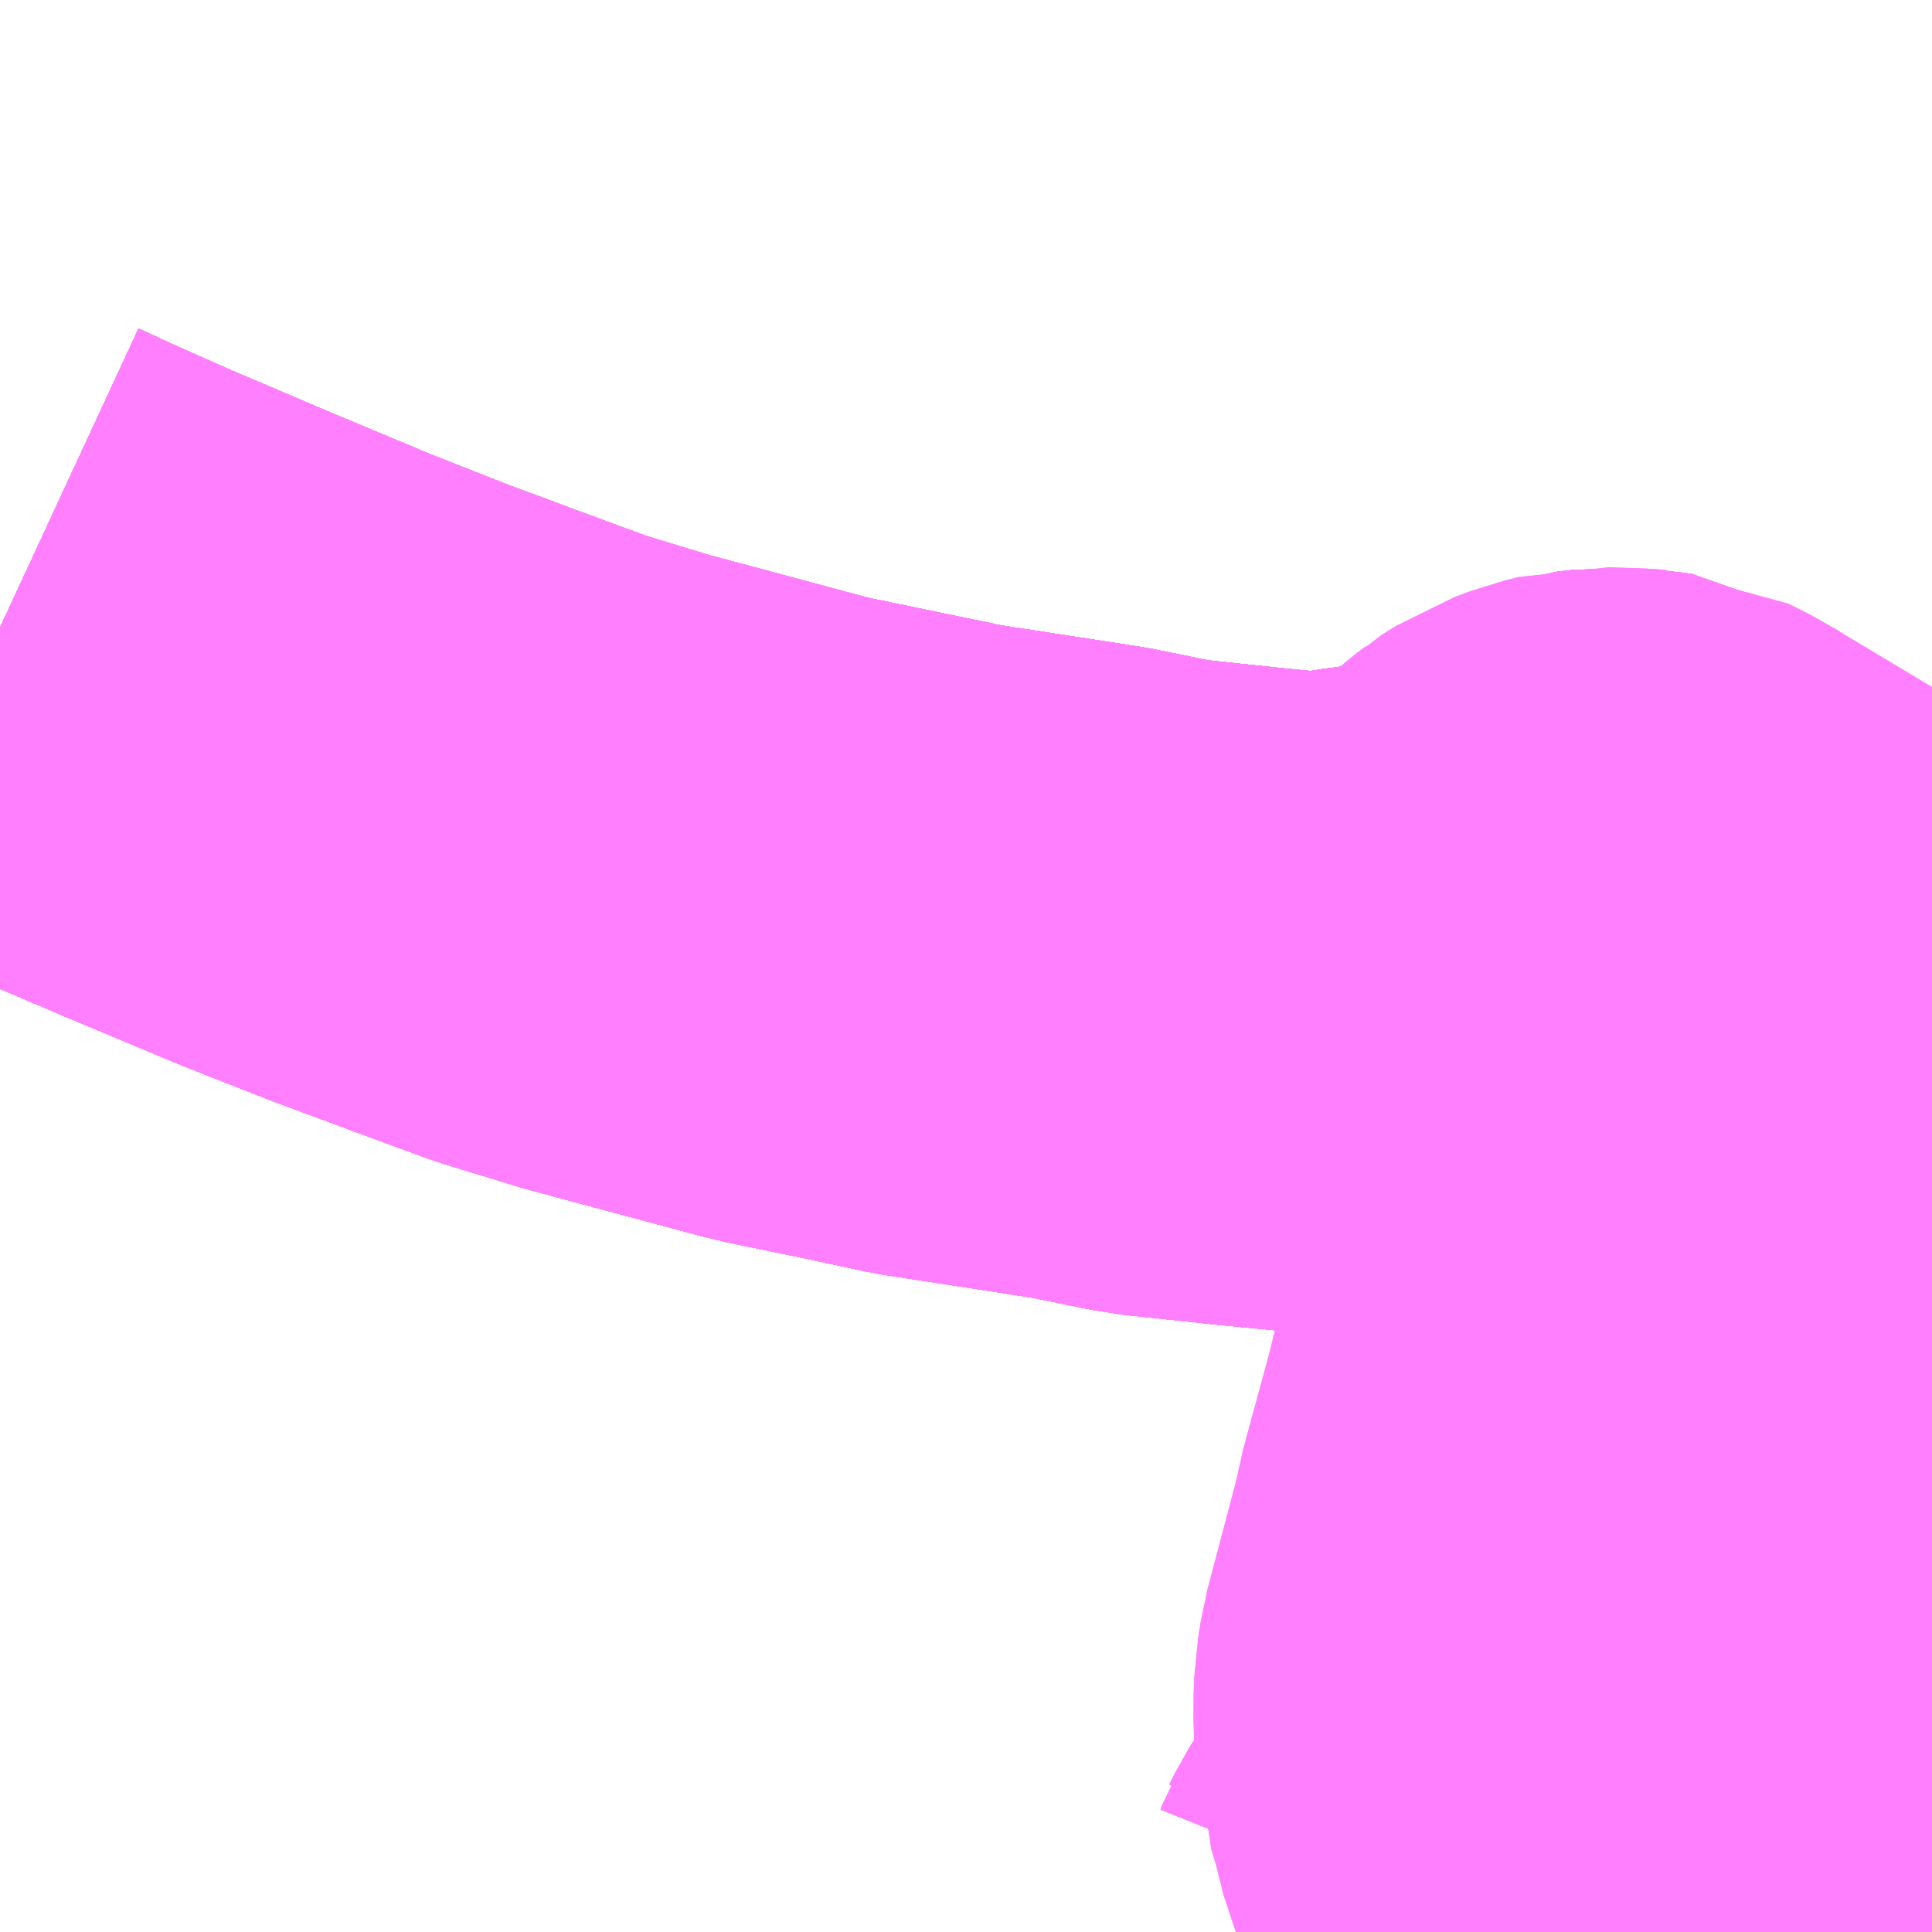 <?xml version="1.0" encoding="UTF-8"?>
<svg  xmlns="http://www.w3.org/2000/svg" xmlns:xlink="http://www.w3.org/1999/xlink" xmlns:go="http://purl.org/svgmap/profile" property="N07_001,N07_002,N07_003,N07_004,N07_005,N07_006,N07_007" viewBox="13273.682 -3445.312 2.197 2.197" go:dataArea="13273.681640625 -3445.3125 2.197265625 2.197265625" >
<globalCoordinateSystem srsName="http://purl.org/crs/84" transform="matrix(100.0,0.0,0.0,-100.0,0.0,0.0)" />
<defs>
 <g id="p0" >
  <circle cx="0.0" cy="0.0" r="3" stroke="green" stroke-width="0.75" vector-effect="non-scaling-stroke" />
 </g>
</defs>
<g fill="none" fill-rule="evenodd" stroke="#FF00FF" stroke-width="0.75" opacity="0.5" vector-effect="non-scaling-stroke" stroke-linejoin="bevel" >
<path content="1,JR九州バス（株）,福岡・小倉～広島・福山（広福ライナー）,3.0,3.0,3.0," xlink:title="1" d="M13275.35,-3443.115L13275.352,-3443.12L13275.356,-3443.127L13275.366,-3443.147L13275.379,-3443.159L13275.384,-3443.169L13275.403,-3443.182L13275.417,-3443.194L13275.451,-3443.216L13275.442,-3443.239L13275.43,-3443.282L13275.421,-3443.317L13275.417,-3443.347L13275.415,-3443.39L13275.419,-3443.41L13275.424,-3443.43L13275.449,-3443.522L13275.474,-3443.623L13275.494,-3443.698L13275.503,-3443.727L13275.511,-3443.745L13275.521,-3443.759L13275.535,-3443.778L13275.549,-3443.796L13275.562,-3443.811L13275.614,-3443.872L13275.661,-3443.919L13275.686,-3443.945L13275.846,-3444.097"/>
<path content="1,JR九州バス（株）,福岡・小倉～広島・福山（広福ライナー）,3.0,3.0,3.0," xlink:title="1" d="M13275.846,-3444.097L13275.764,-3444.111L13275.652,-3444.129L13275.489,-3444.144L13275.394,-3444.151"/>
<path content="1,JR九州バス（株）,福岡・小倉～広島・福山（広福ライナー）,3.0,3.0,3.0," xlink:title="1" d="M13275.846,-3444.097L13275.879,-3444.128M13275.879,-3444.136L13275.854,-3444.141L13275.821,-3444.149L13275.792,-3444.156L13275.752,-3444.171L13275.73,-3444.182L13275.585,-3444.269L13275.553,-3444.288L13275.539,-3444.29L13275.511,-3444.291L13275.492,-3444.289L13275.463,-3444.279L13275.445,-3444.265L13275.394,-3444.151"/>
<path content="1,JR九州バス（株）,福岡・小倉～広島・福山（広福ライナー）,3.0,3.0,3.0," xlink:title="1" d="M13275.394,-3444.151L13275.164,-3444.173L13275.102,-3444.179L13274.999,-3444.19L13274.92,-3444.206L13274.745,-3444.233L13274.675,-3444.248L13274.588,-3444.266L13274.568,-3444.271L13274.475,-3444.296L13274.382,-3444.321L13274.297,-3444.347L13274.21,-3444.379L13274.124,-3444.411L13274.03,-3444.448L13273.908,-3444.499L13273.793,-3444.548L13273.723,-3444.579L13273.682,-3444.598"/>
<path content="1,JR九州バス（株）,福岡・小倉～広島・福山（広福ライナー）,3.0,3.0,3.0," xlink:title="1" d="M13275.879,-3444.091L13275.846,-3444.097"/>
<path content="1,JR九州バス（株）,福岡・小倉～神戸・大阪（山陽道昼特急博多号）,1.0,1.0,1.0," xlink:title="1" d="M13275.879,-3444.091L13275.764,-3444.111L13275.652,-3444.129L13275.489,-3444.144L13275.394,-3444.151L13275.164,-3444.173L13275.102,-3444.179L13274.999,-3444.19L13274.92,-3444.206L13274.745,-3444.233L13274.675,-3444.248L13274.588,-3444.266L13274.568,-3444.271L13274.475,-3444.296L13274.382,-3444.321L13274.297,-3444.347L13274.21,-3444.379L13274.124,-3444.411L13274.03,-3444.448L13273.908,-3444.499L13273.793,-3444.548L13273.723,-3444.579L13273.682,-3444.598"/>
<path content="1,JR四国バス（株）,高松エクスプレス広島号　高松⇔広島,2.0,2.0,2.0," xlink:title="1" d="M13275.879,-3444.091L13275.764,-3444.111L13275.652,-3444.129L13275.489,-3444.144L13275.394,-3444.151L13275.164,-3444.173L13275.102,-3444.179L13274.999,-3444.19L13274.92,-3444.206L13274.745,-3444.233L13274.675,-3444.248L13274.588,-3444.266L13274.568,-3444.271L13274.475,-3444.296L13274.382,-3444.321L13274.297,-3444.347L13274.21,-3444.379L13274.124,-3444.411L13274.03,-3444.448L13273.908,-3444.499L13273.793,-3444.548L13273.723,-3444.579L13273.682,-3444.598"/>
<path content="1,サンデン交通（株）,下関～大阪,1.0,1.0,1.0," xlink:title="1" d="M13273.682,-3444.598L13273.723,-3444.579L13273.793,-3444.548L13273.908,-3444.499L13274.03,-3444.448L13274.124,-3444.411L13274.21,-3444.379L13274.297,-3444.347L13274.382,-3444.321L13274.475,-3444.296L13274.568,-3444.271L13274.588,-3444.266L13274.675,-3444.248L13274.745,-3444.233L13274.92,-3444.206L13274.999,-3444.19L13275.102,-3444.179L13275.164,-3444.173L13275.394,-3444.151L13275.489,-3444.144L13275.652,-3444.129L13275.764,-3444.111L13275.879,-3444.091"/>
<path content="1,三重交通（株）,鳥羽～福岡,1.0,1.0,1.0," xlink:title="1" d="M13273.682,-3444.598L13273.723,-3444.579L13273.793,-3444.548L13273.908,-3444.499L13274.03,-3444.448L13274.124,-3444.411L13274.21,-3444.379L13274.297,-3444.347L13274.382,-3444.321L13274.475,-3444.296L13274.568,-3444.271L13274.588,-3444.266L13274.675,-3444.248L13274.745,-3444.233L13274.92,-3444.206L13274.999,-3444.19L13275.102,-3444.179L13275.164,-3444.173L13275.394,-3444.151L13275.489,-3444.144L13275.652,-3444.129L13275.764,-3444.111L13275.879,-3444.091"/>
<path content="1,下津井電鉄（株）,岡山～福岡線,1.0,1.0,1.0," xlink:title="1" d="M13275.879,-3444.091L13275.764,-3444.111L13275.652,-3444.129L13275.489,-3444.144L13275.394,-3444.151L13275.164,-3444.173L13275.102,-3444.179L13274.999,-3444.19L13274.92,-3444.206L13274.745,-3444.233L13274.675,-3444.248L13274.588,-3444.266L13274.568,-3444.271L13274.475,-3444.296L13274.382,-3444.321L13274.297,-3444.347L13274.21,-3444.379L13274.124,-3444.411L13274.03,-3444.448L13273.908,-3444.499L13273.793,-3444.548L13273.723,-3444.579L13273.682,-3444.598"/>
<path content="1,両備ホールディングス（株）,サンサンライナー　岡山～広島線,4.0,4.0,4.0," xlink:title="1" d="M13275.879,-3444.091L13275.764,-3444.111L13275.652,-3444.129L13275.489,-3444.144L13275.394,-3444.151L13275.164,-3444.173L13275.102,-3444.179L13274.999,-3444.19L13274.92,-3444.206L13274.745,-3444.233L13274.675,-3444.248L13274.588,-3444.266L13274.568,-3444.271L13274.475,-3444.296L13274.382,-3444.321L13274.297,-3444.347L13274.21,-3444.379L13274.124,-3444.411L13274.03,-3444.448L13273.908,-3444.499L13273.793,-3444.548L13273.723,-3444.579L13273.682,-3444.598"/>
<path content="1,両備ホールディングス（株）,ペガサス　倉敷・岡山～小倉・福岡線,1.0,1.0,1.0," xlink:title="1" d="M13275.879,-3444.091L13275.764,-3444.111L13275.652,-3444.129L13275.489,-3444.144L13275.394,-3444.151L13275.164,-3444.173L13275.102,-3444.179L13274.999,-3444.19L13274.92,-3444.206L13274.745,-3444.233L13274.675,-3444.248L13274.588,-3444.266L13274.568,-3444.271L13274.475,-3444.296L13274.382,-3444.321L13274.297,-3444.347L13274.21,-3444.379L13274.124,-3444.411L13274.03,-3444.448L13273.908,-3444.499L13273.793,-3444.548L13273.723,-3444.579L13273.682,-3444.598"/>
<path content="1,中国JRバス（株）,呉・西条～大阪　呉エクスプレス大阪号・呉ドリーム大阪号,2.0,2.0,2.0," xlink:title="1" d="M13275.846,-3444.097L13275.686,-3443.945L13275.661,-3443.919L13275.614,-3443.872L13275.562,-3443.811L13275.549,-3443.796L13275.535,-3443.778L13275.521,-3443.759L13275.511,-3443.745L13275.503,-3443.727L13275.494,-3443.698L13275.474,-3443.623L13275.449,-3443.522L13275.424,-3443.43L13275.419,-3443.41L13275.415,-3443.39L13275.417,-3443.347L13275.421,-3443.317L13275.43,-3443.282L13275.442,-3443.239L13275.451,-3443.216L13275.417,-3443.194L13275.403,-3443.182L13275.384,-3443.169L13275.379,-3443.159L13275.366,-3443.147L13275.356,-3443.127L13275.352,-3443.12L13275.35,-3443.115"/>
<path content="1,中国JRバス（株）,呉・西条～大阪　呉エクスプレス大阪号・呉ドリーム大阪号,2.0,2.0,2.0," xlink:title="1" d="M13275.846,-3444.097L13275.764,-3444.111L13275.652,-3444.129L13275.489,-3444.144L13275.394,-3444.151L13275.19,-3444.171L13275.214,-3444.176L13275.246,-3444.181L13275.322,-3444.189L13275.347,-3444.192L13275.364,-3444.199L13275.378,-3444.206L13275.393,-3444.218L13275.411,-3444.233L13275.421,-3444.24L13275.445,-3444.265L13275.463,-3444.279L13275.492,-3444.289L13275.511,-3444.291L13275.539,-3444.29L13275.553,-3444.288L13275.585,-3444.269L13275.73,-3444.182L13275.752,-3444.171L13275.792,-3444.156L13275.821,-3444.149L13275.854,-3444.141L13275.879,-3444.136M13275.879,-3444.128L13275.846,-3444.097"/>
<path content="1,中国JRバス（株）,呉・西条～大阪　呉エクスプレス大阪号・呉ドリーム大阪号,2.0,2.0,2.0," xlink:title="1" d="M13275.879,-3444.091L13275.846,-3444.097"/>
<path content="1,中国JRバス（株）,広島・西条～大阪・京都　青春道昼特急広島号・青春ドリーム広島号,2.0,2.0,2.0," xlink:title="1" d="M13275.846,-3444.097L13275.686,-3443.945L13275.661,-3443.919L13275.614,-3443.872L13275.562,-3443.811L13275.549,-3443.796L13275.535,-3443.778L13275.521,-3443.759L13275.511,-3443.745L13275.503,-3443.727L13275.494,-3443.698L13275.474,-3443.623L13275.449,-3443.522L13275.424,-3443.43L13275.419,-3443.41L13275.415,-3443.39L13275.417,-3443.347L13275.421,-3443.317L13275.43,-3443.282L13275.442,-3443.239L13275.451,-3443.216L13275.49,-3443.139L13275.504,-3443.115"/>
<path content="1,中国JRバス（株）,広島・西条～大阪・京都　青春道昼特急広島号・青春ドリーム広島号,2.0,2.0,2.0," xlink:title="1" d="M13275.846,-3444.097L13275.879,-3444.091"/>
<path content="1,中国JRバス（株）,広島・西条～大阪・京都　青春道昼特急広島号・青春ドリーム広島号,2.0,2.0,2.0," xlink:title="1" d="M13275.19,-3444.171L13275.394,-3444.151L13275.489,-3444.144L13275.652,-3444.129L13275.764,-3444.111L13275.846,-3444.097"/>
<path content="1,中国JRバス（株）,広島・西条～大阪・京都　青春道昼特急広島号・青春ドリーム広島号,2.0,2.0,2.0," xlink:title="1" d="M13275.19,-3444.171L13275.214,-3444.176L13275.246,-3444.181L13275.322,-3444.189L13275.347,-3444.192L13275.364,-3444.199L13275.378,-3444.206L13275.393,-3444.218L13275.411,-3444.233L13275.421,-3444.24L13275.445,-3444.265L13275.463,-3444.279L13275.492,-3444.289L13275.511,-3444.291L13275.539,-3444.29L13275.553,-3444.288L13275.585,-3444.269L13275.73,-3444.182L13275.752,-3444.171L13275.792,-3444.156L13275.821,-3444.149L13275.854,-3444.141L13275.879,-3444.136M13275.879,-3444.128L13275.846,-3444.097"/>
<path content="1,中国JRバス（株）,広島・西条～大阪・京都　青春道昼特急広島号・青春ドリーム広島号,2.0,2.0,2.0," xlink:title="1" d="M13273.682,-3444.598L13273.723,-3444.579L13273.793,-3444.548L13273.908,-3444.499L13274.03,-3444.448L13274.124,-3444.411L13274.21,-3444.379L13274.297,-3444.347L13274.382,-3444.321L13274.475,-3444.296L13274.568,-3444.271L13274.588,-3444.266L13274.675,-3444.248L13274.745,-3444.233L13274.92,-3444.206L13274.999,-3444.19L13275.102,-3444.179L13275.164,-3444.173L13275.19,-3444.171"/>
<path content="1,中国JRバス（株）,広島空港リムジンバス,80.5,80.5,80.5," xlink:title="1" d="M13275.879,-3444.091L13275.764,-3444.111L13275.652,-3444.129L13275.489,-3444.144L13275.394,-3444.151L13275.19,-3444.171L13275.164,-3444.173L13275.102,-3444.179L13274.999,-3444.19L13274.92,-3444.206L13274.745,-3444.233L13274.734,-3444.236L13274.675,-3444.248L13274.588,-3444.266L13274.568,-3444.271L13274.475,-3444.296L13274.382,-3444.321L13274.297,-3444.347L13274.21,-3444.379L13274.124,-3444.411L13274.03,-3444.448L13273.908,-3444.499L13273.793,-3444.548L13273.723,-3444.579L13273.682,-3444.598"/>
<path content="1,中国JRバス（株）,広島～大阪・京都　山陽道昼特急広島号・山陽ドリーム広島号,5.0,5.0,5.0," xlink:title="1" d="M13273.682,-3444.598L13273.723,-3444.579L13273.793,-3444.548L13273.908,-3444.499L13274.03,-3444.448L13274.124,-3444.411L13274.21,-3444.379L13274.297,-3444.347L13274.382,-3444.321L13274.475,-3444.296L13274.568,-3444.271L13274.588,-3444.266L13274.675,-3444.248L13274.745,-3444.233L13274.92,-3444.206L13274.999,-3444.19L13275.102,-3444.179L13275.164,-3444.173L13275.19,-3444.171L13275.394,-3444.151L13275.489,-3444.144L13275.652,-3444.129L13275.764,-3444.111L13275.879,-3444.091"/>
<path content="1,中国JRバス（株）,広島～岡山　サンサンライナー,12.0,12.0,12.0," xlink:title="1" d="M13275.879,-3444.091L13275.764,-3444.111L13275.652,-3444.129L13275.489,-3444.144L13275.394,-3444.151L13275.19,-3444.171L13275.164,-3444.173L13275.102,-3444.179L13274.999,-3444.19L13274.92,-3444.206L13274.745,-3444.233L13274.675,-3444.248L13274.588,-3444.266L13274.568,-3444.271L13274.475,-3444.296L13274.382,-3444.321L13274.297,-3444.347L13274.21,-3444.379L13274.124,-3444.411L13274.03,-3444.448L13273.908,-3444.499L13273.793,-3444.548L13273.723,-3444.579L13273.682,-3444.598"/>
<path content="1,中国JRバス（株）,広島～広島大学・広島国際大学　グリーンフェニックス,28.5,21.0,21.0," xlink:title="1" d="M13273.682,-3444.598L13273.723,-3444.579L13273.793,-3444.548L13273.908,-3444.499L13274.03,-3444.448L13274.124,-3444.411L13274.21,-3444.379L13274.297,-3444.347L13274.382,-3444.321L13274.475,-3444.296L13274.568,-3444.271L13274.588,-3444.266L13274.675,-3444.248L13274.745,-3444.233L13274.92,-3444.206L13274.999,-3444.19L13275.102,-3444.179L13275.164,-3444.173L13275.19,-3444.171L13275.214,-3444.176L13275.246,-3444.181L13275.322,-3444.189L13275.347,-3444.192L13275.364,-3444.199L13275.378,-3444.206L13275.393,-3444.218L13275.411,-3444.233L13275.421,-3444.24L13275.445,-3444.265L13275.463,-3444.279L13275.492,-3444.289L13275.511,-3444.291L13275.539,-3444.29L13275.553,-3444.288L13275.585,-3444.269L13275.73,-3444.182L13275.752,-3444.171L13275.792,-3444.156L13275.821,-3444.149L13275.854,-3444.141L13275.879,-3444.136M13275.879,-3444.128L13275.686,-3443.945L13275.661,-3443.919L13275.614,-3443.872L13275.562,-3443.811L13275.549,-3443.796L13275.535,-3443.778L13275.521,-3443.759L13275.511,-3443.745L13275.503,-3443.727L13275.494,-3443.698L13275.474,-3443.623L13275.449,-3443.522L13275.424,-3443.43L13275.419,-3443.41L13275.415,-3443.39L13275.417,-3443.347L13275.421,-3443.317L13275.43,-3443.282L13275.442,-3443.239L13275.451,-3443.216L13275.417,-3443.194L13275.403,-3443.182L13275.384,-3443.169L13275.379,-3443.159L13275.366,-3443.147L13275.356,-3443.127L13275.352,-3443.12L13275.35,-3443.115"/>
<path content="1,中国JRバス（株）,広島～東京　ニューブリーズ号,2.0,2.0,2.0," xlink:title="1" d="M13275.35,-3443.115L13275.352,-3443.12L13275.356,-3443.127L13275.366,-3443.147L13275.379,-3443.159L13275.384,-3443.169L13275.403,-3443.182L13275.417,-3443.194L13275.451,-3443.216L13275.442,-3443.239L13275.43,-3443.282L13275.421,-3443.317L13275.417,-3443.347L13275.415,-3443.39L13275.419,-3443.41L13275.424,-3443.43L13275.449,-3443.522L13275.474,-3443.623L13275.494,-3443.698L13275.503,-3443.727L13275.511,-3443.745L13275.521,-3443.759L13275.535,-3443.778L13275.549,-3443.796L13275.562,-3443.811L13275.614,-3443.872L13275.661,-3443.919L13275.686,-3443.945L13275.846,-3444.097"/>
<path content="1,中国JRバス（株）,広島～東京　ニューブリーズ号,2.0,2.0,2.0," xlink:title="1" d="M13275.846,-3444.097L13275.879,-3444.128M13275.879,-3444.136L13275.854,-3444.141L13275.821,-3444.149L13275.792,-3444.156L13275.752,-3444.171L13275.73,-3444.182L13275.585,-3444.269L13275.553,-3444.288L13275.539,-3444.29L13275.511,-3444.291L13275.492,-3444.289L13275.463,-3444.279L13275.445,-3444.265L13275.421,-3444.24L13275.411,-3444.233L13275.393,-3444.218L13275.378,-3444.206L13275.364,-3444.199L13275.347,-3444.192L13275.322,-3444.189L13275.246,-3444.181L13275.214,-3444.176L13275.19,-3444.171"/>
<path content="1,中国JRバス（株）,広島～東京　ニューブリーズ号,2.0,2.0,2.0," xlink:title="1" d="M13275.846,-3444.097L13275.879,-3444.091"/>
<path content="1,中国JRバス（株）,広島～東京　ニューブリーズ号,2.0,2.0,2.0," xlink:title="1" d="M13275.19,-3444.171L13275.394,-3444.151L13275.489,-3444.144L13275.652,-3444.129L13275.764,-3444.111L13275.846,-3444.097"/>
<path content="1,中国JRバス（株）,広島～東京　ニューブリーズ号,2.0,2.0,2.0," xlink:title="1" d="M13273.682,-3444.598L13273.723,-3444.579L13273.793,-3444.548L13273.908,-3444.499L13274.03,-3444.448L13274.124,-3444.411L13274.21,-3444.379L13274.297,-3444.347L13274.382,-3444.321L13274.475,-3444.296L13274.568,-3444.271L13274.588,-3444.266L13274.675,-3444.248L13274.745,-3444.233L13274.92,-3444.206L13274.999,-3444.19L13275.102,-3444.179L13275.164,-3444.173L13275.19,-3444.171"/>
<path content="1,中国JRバス（株）,福山・広島～福岡　広福ライナー,10.0,10.0,10.0," xlink:title="1" d="M13275.35,-3443.115L13275.352,-3443.12L13275.356,-3443.127L13275.366,-3443.147L13275.379,-3443.159L13275.384,-3443.169L13275.403,-3443.182L13275.417,-3443.194L13275.451,-3443.216L13275.442,-3443.239L13275.43,-3443.282L13275.421,-3443.317L13275.417,-3443.347L13275.415,-3443.39L13275.419,-3443.41L13275.424,-3443.43L13275.449,-3443.522L13275.474,-3443.623L13275.494,-3443.698L13275.503,-3443.727L13275.511,-3443.745L13275.521,-3443.759L13275.535,-3443.778L13275.549,-3443.796L13275.562,-3443.811L13275.614,-3443.872L13275.661,-3443.919L13275.686,-3443.945L13275.846,-3444.097"/>
<path content="1,中国JRバス（株）,福山・広島～福岡　広福ライナー,10.0,10.0,10.0," xlink:title="1" d="M13275.846,-3444.097L13275.764,-3444.111L13275.652,-3444.129L13275.489,-3444.144L13275.394,-3444.151L13275.19,-3444.171"/>
<path content="1,中国JRバス（株）,福山・広島～福岡　広福ライナー,10.0,10.0,10.0," xlink:title="1" d="M13275.846,-3444.097L13275.879,-3444.128M13275.879,-3444.136L13275.854,-3444.141L13275.821,-3444.149L13275.792,-3444.156L13275.752,-3444.171L13275.73,-3444.182L13275.585,-3444.269L13275.553,-3444.288L13275.539,-3444.29L13275.511,-3444.291L13275.492,-3444.289L13275.463,-3444.279L13275.445,-3444.265L13275.421,-3444.24L13275.411,-3444.233L13275.393,-3444.218L13275.378,-3444.206L13275.364,-3444.199L13275.347,-3444.192L13275.322,-3444.189L13275.246,-3444.181L13275.214,-3444.176L13275.19,-3444.171"/>
<path content="1,中国JRバス（株）,福山・広島～福岡　広福ライナー,10.0,10.0,10.0," xlink:title="1" d="M13275.19,-3444.171L13275.164,-3444.173L13275.102,-3444.179L13274.999,-3444.19L13274.92,-3444.206L13274.745,-3444.233L13274.675,-3444.248L13274.588,-3444.266L13274.568,-3444.271L13274.475,-3444.296L13274.382,-3444.321L13274.297,-3444.347L13274.21,-3444.379L13274.124,-3444.411L13274.03,-3444.448L13273.908,-3444.499L13273.793,-3444.548L13273.723,-3444.579L13273.682,-3444.598"/>
<path content="1,中国JRバス（株）,福山・広島～福岡　広福ライナー,10.0,10.0,10.0," xlink:title="1" d="M13275.879,-3444.091L13275.846,-3444.097"/>
<path content="1,九州産交バス（株）,熊本⇔名古屋,1.0,1.0,1.0," xlink:title="1" d="M13275.879,-3444.091L13275.764,-3444.111L13275.652,-3444.129L13275.489,-3444.144L13275.394,-3444.151L13275.164,-3444.173L13275.102,-3444.179L13274.999,-3444.19L13274.92,-3444.206L13274.745,-3444.233L13274.675,-3444.248L13274.588,-3444.266L13274.568,-3444.271L13274.475,-3444.296L13274.382,-3444.321L13274.297,-3444.347L13274.21,-3444.379L13274.124,-3444.411L13274.03,-3444.448L13273.908,-3444.499L13273.793,-3444.548L13273.723,-3444.579L13273.682,-3444.598"/>
<path content="1,九州産交バス（株）,熊本⇔大阪・京都,1.0,1.0,1.0," xlink:title="1" d="M13275.879,-3444.091L13275.764,-3444.111L13275.652,-3444.129L13275.489,-3444.144L13275.394,-3444.151L13275.164,-3444.173L13275.102,-3444.179L13274.999,-3444.19L13274.92,-3444.206L13274.745,-3444.233L13274.675,-3444.248L13274.588,-3444.266L13274.568,-3444.271L13274.475,-3444.296L13274.382,-3444.321L13274.297,-3444.347L13274.21,-3444.379L13274.124,-3444.411L13274.03,-3444.448L13273.908,-3444.499L13273.793,-3444.548L13273.723,-3444.579L13273.682,-3444.598"/>
<path content="1,九州産交バス（株）,鹿児島・熊本～神戸・尼崎（トワイライト号）,1.0,1.0,1.0," xlink:title="1" d="M13275.879,-3444.091L13275.764,-3444.111L13275.652,-3444.129L13275.489,-3444.144L13275.394,-3444.151L13275.164,-3444.173L13275.102,-3444.179L13274.999,-3444.19L13274.92,-3444.206L13274.745,-3444.233L13274.675,-3444.248L13274.588,-3444.266L13274.568,-3444.271L13274.475,-3444.296L13274.382,-3444.321L13274.297,-3444.347L13274.21,-3444.379L13274.124,-3444.411L13274.03,-3444.448L13273.908,-3444.499L13273.793,-3444.548L13273.723,-3444.579L13273.682,-3444.598"/>
<path content="1,京阪バス（株）,京都・大阪⇔小倉・福岡,1.0,1.0,1.0," xlink:title="1" d="M13273.682,-3444.598L13273.723,-3444.579L13273.793,-3444.548L13273.908,-3444.499L13274.03,-3444.448L13274.124,-3444.411L13274.21,-3444.379L13274.297,-3444.347L13274.382,-3444.321L13274.475,-3444.296L13274.568,-3444.271L13274.588,-3444.266L13274.675,-3444.248L13274.745,-3444.233L13274.92,-3444.206L13274.999,-3444.19L13275.102,-3444.179L13275.164,-3444.173L13275.394,-3444.151L13275.489,-3444.144L13275.652,-3444.129L13275.764,-3444.111L13275.879,-3444.091"/>
<path content="1,伊予鉄道（株）,道後エクスプレスふくおか号　松山⇔福岡,1.0,1.0,1.0," xlink:title="1" d="M13273.682,-3444.598L13273.723,-3444.579L13273.793,-3444.548L13273.908,-3444.499L13274.03,-3444.448L13274.124,-3444.411L13274.21,-3444.379L13274.297,-3444.347L13274.382,-3444.321L13274.475,-3444.296L13274.568,-3444.271L13274.588,-3444.266L13274.675,-3444.248L13274.745,-3444.233L13274.92,-3444.206L13274.999,-3444.19L13275.102,-3444.179L13275.164,-3444.173L13275.394,-3444.151L13275.489,-3444.144L13275.652,-3444.129L13275.764,-3444.111L13275.879,-3444.091"/>
<path content="1,南海バス（株）,堺・大阪（なんば）・神戸（三宮）⇔佐世保・ハウステンボス,1.0,1.0,1.0," xlink:title="1" d="M13275.879,-3444.091L13275.764,-3444.111L13275.652,-3444.129L13275.489,-3444.144L13275.394,-3444.151L13275.164,-3444.173L13275.102,-3444.179L13274.999,-3444.19L13274.92,-3444.206L13274.745,-3444.233L13274.675,-3444.248L13274.588,-3444.266L13274.568,-3444.271L13274.475,-3444.296L13274.382,-3444.321L13274.297,-3444.347L13274.21,-3444.379L13274.124,-3444.411L13274.03,-3444.448L13273.908,-3444.499L13273.793,-3444.548L13273.723,-3444.579L13273.682,-3444.598"/>
<path content="1,南海バス（株）,大阪（なんば・あべの橋）⇔中筋・広島,2.0,2.0,2.0," xlink:title="1" d="M13273.682,-3444.598L13273.723,-3444.579L13273.793,-3444.548L13273.908,-3444.499L13274.03,-3444.448L13274.124,-3444.411L13274.21,-3444.379L13274.297,-3444.347L13274.382,-3444.321L13274.475,-3444.296L13274.568,-3444.271L13274.588,-3444.266L13274.675,-3444.248L13274.745,-3444.233L13274.92,-3444.206L13274.999,-3444.19L13275.102,-3444.179L13275.164,-3444.173L13275.394,-3444.151L13275.489,-3444.144L13275.652,-3444.129L13275.764,-3444.111L13275.879,-3444.091"/>
<path content="1,名鉄バス（株）,名古屋～熊本,1.0,1.0,1.0," xlink:title="1" d="M13275.879,-3444.091L13275.764,-3444.111L13275.652,-3444.129L13275.489,-3444.144L13275.394,-3444.151L13275.164,-3444.173L13275.102,-3444.179L13274.999,-3444.19L13274.92,-3444.206L13274.745,-3444.233L13274.675,-3444.248L13274.588,-3444.266L13274.568,-3444.271L13274.475,-3444.296L13274.382,-3444.321L13274.297,-3444.347L13274.21,-3444.379L13274.124,-3444.411L13274.03,-3444.448L13273.908,-3444.499L13273.793,-3444.548L13273.723,-3444.579L13273.682,-3444.598"/>
<path content="1,名鉄バス（株）,名古屋～福岡,1.0,1.0,1.0," xlink:title="1" d="M13273.682,-3444.598L13273.723,-3444.579L13273.793,-3444.548L13273.908,-3444.499L13274.03,-3444.448L13274.124,-3444.411L13274.21,-3444.379L13274.297,-3444.347L13274.382,-3444.321L13274.475,-3444.296L13274.568,-3444.271L13274.588,-3444.266L13274.675,-3444.248L13274.745,-3444.233L13274.92,-3444.206L13274.999,-3444.19L13275.102,-3444.179L13275.164,-3444.173L13275.394,-3444.151L13275.489,-3444.144L13275.652,-3444.129L13275.764,-3444.111L13275.879,-3444.091"/>
<path content="1,名鉄バス（株）,名古屋～長崎,1.0,1.0,1.0," xlink:title="1" d="M13275.879,-3444.091L13275.764,-3444.111L13275.652,-3444.129L13275.489,-3444.144L13275.394,-3444.151L13275.164,-3444.173L13275.102,-3444.179L13274.999,-3444.19L13274.92,-3444.206L13274.745,-3444.233L13274.675,-3444.248L13274.588,-3444.266L13274.568,-3444.271L13274.475,-3444.296L13274.382,-3444.321L13274.297,-3444.347L13274.21,-3444.379L13274.124,-3444.411L13274.03,-3444.448L13273.908,-3444.499L13273.793,-3444.548L13273.723,-3444.579L13273.682,-3444.598"/>
<path content="1,四国高速バス（株）,さぬきエクスプレス福岡　高松・善通寺⇔福岡,1.0,1.0,1.0," xlink:title="1" d="M13273.682,-3444.598L13273.723,-3444.579L13273.793,-3444.548L13273.908,-3444.499L13274.03,-3444.448L13274.124,-3444.411L13274.21,-3444.379L13274.297,-3444.347L13274.382,-3444.321L13274.475,-3444.296L13274.568,-3444.271L13274.588,-3444.266L13274.675,-3444.248L13274.745,-3444.233L13274.92,-3444.206L13274.999,-3444.19L13275.102,-3444.179L13275.164,-3444.173L13275.394,-3444.151L13275.489,-3444.144L13275.652,-3444.129L13275.764,-3444.111L13275.879,-3444.091"/>
<path content="1,因の島運輸（株）,フラワーライナー,14.0,16.0,16.0," xlink:title="1" d="M13275.879,-3444.091L13275.764,-3444.111L13275.652,-3444.129L13275.489,-3444.144L13275.394,-3444.151L13275.19,-3444.171L13275.164,-3444.173L13275.102,-3444.179L13274.999,-3444.19L13274.92,-3444.206L13274.745,-3444.233L13274.675,-3444.248L13274.588,-3444.266L13274.568,-3444.271L13274.475,-3444.296L13274.382,-3444.321L13274.297,-3444.347L13274.21,-3444.379L13274.124,-3444.411L13274.03,-3444.448L13273.908,-3444.499L13273.793,-3444.548L13273.723,-3444.579L13273.682,-3444.598"/>
<path content="1,土佐電気鉄道（株）,はりまや号　高知⇔福岡線,1.0,1.0,1.0," xlink:title="1" d="M13273.682,-3444.598L13273.723,-3444.579L13273.793,-3444.548L13273.908,-3444.499L13274.03,-3444.448L13274.124,-3444.411L13274.21,-3444.379L13274.297,-3444.347L13274.382,-3444.321L13274.475,-3444.296L13274.568,-3444.271L13274.588,-3444.266L13274.675,-3444.248L13274.745,-3444.233L13274.92,-3444.206L13274.999,-3444.19L13275.102,-3444.179L13275.164,-3444.173L13275.394,-3444.151L13275.489,-3444.144L13275.652,-3444.129L13275.764,-3444.111L13275.879,-3444.091"/>
<path content="1,土佐電気鉄道（株）,土佐エクスプレス　高知⇔広島線,2.0,2.0,2.0," xlink:title="1" d="M13275.879,-3444.091L13275.764,-3444.111L13275.652,-3444.129L13275.489,-3444.144L13275.394,-3444.151L13275.164,-3444.173L13275.102,-3444.179L13274.999,-3444.19L13274.92,-3444.206L13274.745,-3444.233L13274.675,-3444.248L13274.588,-3444.266L13274.568,-3444.271L13274.475,-3444.296L13274.382,-3444.321L13274.297,-3444.347L13274.21,-3444.379L13274.124,-3444.411L13274.03,-3444.448L13273.908,-3444.499L13273.793,-3444.548L13273.723,-3444.579L13273.682,-3444.598"/>
<path content="1,小田急シティバス（株）,ニューブリーズ号,2.0,2.0,2.0," xlink:title="1" d="M13275.847,-3444.097L13275.827,-3444.077L13275.815,-3444.067L13275.771,-3444.028L13275.7,-3443.963L13275.684,-3443.946L13275.626,-3443.889L13275.594,-3443.856L13275.564,-3443.817L13275.562,-3443.811L13275.542,-3443.788L13275.531,-3443.773L13275.517,-3443.754L13275.499,-3443.722L13275.488,-3443.677L13275.458,-3443.567L13275.455,-3443.55L13275.452,-3443.539L13275.45,-3443.531L13275.418,-3443.41L13275.415,-3443.391L13275.414,-3443.369L13275.415,-3443.34L13275.419,-3443.321L13275.419,-3443.316L13275.427,-3443.289L13275.437,-3443.249L13275.449,-3443.22L13275.401,-3443.184L13275.376,-3443.159L13275.358,-3443.135L13275.353,-3443.127L13275.347,-3443.115"/>
<path content="1,小田急シティバス（株）,ニューブリーズ号,2.0,2.0,2.0," xlink:title="1" d="M13275.847,-3444.097L13275.876,-3444.092L13275.879,-3444.091"/>
<path content="1,小田急シティバス（株）,ニューブリーズ号,2.0,2.0,2.0," xlink:title="1" d="M13275.764,-3444.111L13275.847,-3444.097"/>
<path content="1,小田急シティバス（株）,ニューブリーズ号,2.0,2.0,2.0," xlink:title="1" d="M13275.764,-3444.111L13275.522,-3444.115L13275.484,-3444.118L13275.467,-3444.121L13275.454,-3444.126L13275.442,-3444.132L13275.431,-3444.14L13275.426,-3444.146L13275.422,-3444.149L13275.422,-3444.149"/>
<path content="1,小田急シティバス（株）,ニューブリーズ号,2.0,2.0,2.0," xlink:title="1" d="M13275.422,-3444.149L13275.489,-3444.144L13275.652,-3444.129L13275.764,-3444.111"/>
<path content="1,小田急シティバス（株）,ニューブリーズ号,2.0,2.0,2.0," xlink:title="1" d="M13275.422,-3444.149L13275.416,-3444.16L13275.412,-3444.174L13275.411,-3444.19L13275.411,-3444.201L13275.414,-3444.218L13275.419,-3444.229L13275.426,-3444.248L13275.452,-3444.272L13275.468,-3444.282L13275.484,-3444.288L13275.5,-3444.292L13275.534,-3444.291L13275.548,-3444.29L13275.57,-3444.279L13275.586,-3444.269L13275.668,-3444.22L13275.732,-3444.181L13275.743,-3444.174L13275.769,-3444.162L13275.802,-3444.153L13275.867,-3444.138L13275.879,-3444.135M13275.879,-3444.128L13275.847,-3444.097"/>
<path content="1,小田急シティバス（株）,ニューブリーズ号,2.0,2.0,2.0," xlink:title="1" d="M13273.682,-3444.598L13273.723,-3444.579L13273.793,-3444.548L13273.908,-3444.499L13274.03,-3444.448L13274.124,-3444.411L13274.21,-3444.379L13274.297,-3444.347L13274.382,-3444.321L13274.475,-3444.296L13274.568,-3444.271L13274.588,-3444.266L13274.675,-3444.248L13274.745,-3444.233L13274.92,-3444.206L13274.999,-3444.19L13275.102,-3444.179L13275.164,-3444.173L13275.394,-3444.151L13275.422,-3444.149"/>
<path content="1,小田急バス（株）,ニューブリーズ号,2.0,2.0,2.0," xlink:title="1" d="M13275.847,-3444.097L13275.827,-3444.077L13275.815,-3444.067L13275.771,-3444.028L13275.7,-3443.963L13275.684,-3443.946L13275.626,-3443.889L13275.594,-3443.856L13275.564,-3443.817L13275.562,-3443.811L13275.542,-3443.788L13275.531,-3443.773L13275.517,-3443.754L13275.499,-3443.722L13275.488,-3443.677L13275.458,-3443.567L13275.455,-3443.55L13275.452,-3443.539L13275.45,-3443.531L13275.418,-3443.41L13275.415,-3443.391L13275.414,-3443.369L13275.415,-3443.34L13275.419,-3443.321L13275.419,-3443.316L13275.427,-3443.289L13275.437,-3443.249L13275.449,-3443.22L13275.401,-3443.184L13275.376,-3443.159L13275.358,-3443.135L13275.353,-3443.127L13275.347,-3443.115"/>
<path content="1,小田急バス（株）,ニューブリーズ号,2.0,2.0,2.0," xlink:title="1" d="M13275.847,-3444.097L13275.876,-3444.092L13275.879,-3444.091"/>
<path content="1,小田急バス（株）,ニューブリーズ号,2.0,2.0,2.0," xlink:title="1" d="M13275.764,-3444.111L13275.847,-3444.097"/>
<path content="1,小田急バス（株）,ニューブリーズ号,2.0,2.0,2.0," xlink:title="1" d="M13275.764,-3444.111L13275.522,-3444.115L13275.484,-3444.118L13275.467,-3444.121L13275.454,-3444.126L13275.442,-3444.132L13275.431,-3444.14L13275.426,-3444.146L13275.422,-3444.149L13275.422,-3444.149"/>
<path content="1,小田急バス（株）,ニューブリーズ号,2.0,2.0,2.0," xlink:title="1" d="M13275.422,-3444.149L13275.489,-3444.144L13275.652,-3444.129L13275.764,-3444.111"/>
<path content="1,小田急バス（株）,ニューブリーズ号,2.0,2.0,2.0," xlink:title="1" d="M13275.422,-3444.149L13275.416,-3444.16L13275.412,-3444.174L13275.411,-3444.19L13275.411,-3444.201L13275.414,-3444.218L13275.419,-3444.229L13275.426,-3444.248L13275.452,-3444.272L13275.468,-3444.282L13275.484,-3444.288L13275.5,-3444.292L13275.534,-3444.291L13275.548,-3444.29L13275.57,-3444.279L13275.586,-3444.269L13275.668,-3444.22L13275.732,-3444.181L13275.743,-3444.174L13275.769,-3444.162L13275.802,-3444.153L13275.867,-3444.138L13275.879,-3444.135M13275.879,-3444.128L13275.847,-3444.097"/>
<path content="1,小田急バス（株）,ニューブリーズ号,2.0,2.0,2.0," xlink:title="1" d="M13273.682,-3444.598L13273.723,-3444.579L13273.793,-3444.548L13273.908,-3444.499L13274.03,-3444.448L13274.124,-3444.411L13274.21,-3444.379L13274.297,-3444.347L13274.382,-3444.321L13274.475,-3444.296L13274.568,-3444.271L13274.588,-3444.266L13274.675,-3444.248L13274.745,-3444.233L13274.92,-3444.206L13274.999,-3444.19L13275.102,-3444.179L13275.164,-3444.173L13275.394,-3444.151L13275.422,-3444.149"/>
<path content="1,広交観光（株）,しまなみライナー　広島⇔今治,3.0,6.0,6.0," xlink:title="1" d="M13275.879,-3444.091L13275.764,-3444.111L13275.652,-3444.129L13275.489,-3444.144L13275.394,-3444.151L13275.19,-3444.171L13275.164,-3444.173L13275.102,-3444.179L13274.999,-3444.19L13274.92,-3444.206L13274.745,-3444.233L13274.675,-3444.248L13274.588,-3444.266L13274.568,-3444.271L13274.475,-3444.296L13274.382,-3444.321L13274.297,-3444.347L13274.21,-3444.379L13274.124,-3444.411L13274.03,-3444.448L13273.908,-3444.499L13273.793,-3444.548L13273.723,-3444.579L13273.682,-3444.598"/>
<path content="1,広交観光（株）,サンサンライナー　広島⇔岡山,7.0,7.0,7.0," xlink:title="1" d="M13275.879,-3444.091L13275.764,-3444.111L13275.652,-3444.129L13275.489,-3444.144L13275.394,-3444.151L13275.19,-3444.171L13275.164,-3444.173L13275.102,-3444.179L13274.999,-3444.19L13274.92,-3444.206L13274.745,-3444.233L13274.675,-3444.248L13274.588,-3444.266L13274.568,-3444.271L13274.475,-3444.296L13274.382,-3444.321L13274.297,-3444.347L13274.21,-3444.379L13274.124,-3444.411L13274.03,-3444.448L13273.908,-3444.499L13273.793,-3444.548L13273.723,-3444.579L13273.682,-3444.598"/>
<path content="1,広交観光（株）,ピースライナー　広島⇔甲山・甲奴,6.0,6.0,6.0," xlink:title="1" d="M13273.682,-3444.598L13273.723,-3444.579L13273.793,-3444.548L13273.908,-3444.499L13274.03,-3444.448L13274.124,-3444.411L13274.21,-3444.379L13274.297,-3444.347L13274.382,-3444.321L13274.475,-3444.296L13274.568,-3444.271L13274.588,-3444.266L13274.675,-3444.248L13274.745,-3444.233L13274.92,-3444.206L13274.999,-3444.19L13275.102,-3444.179L13275.164,-3444.173L13275.19,-3444.171L13275.394,-3444.151L13275.489,-3444.144L13275.652,-3444.129L13275.764,-3444.111L13275.879,-3444.091"/>
<path content="1,広交観光（株）,フラワーライナー　広島～尾道・因島,14.0,14.0,14.0," xlink:title="1" d="M13275.879,-3444.091L13275.764,-3444.111L13275.652,-3444.129L13275.489,-3444.144L13275.394,-3444.151L13275.19,-3444.171L13275.164,-3444.173L13275.102,-3444.179L13274.999,-3444.19L13274.92,-3444.206L13274.745,-3444.233L13274.675,-3444.248L13274.588,-3444.266L13274.568,-3444.271L13274.475,-3444.296L13274.382,-3444.321L13274.297,-3444.347L13274.21,-3444.379L13274.124,-3444.411L13274.03,-3444.448L13273.908,-3444.499L13273.793,-3444.548L13273.723,-3444.579L13273.682,-3444.598"/>
<path content="1,広交観光（株）,リードライナー　広島～府中・平成大学,16.0,16.0,16.0," xlink:title="1" d="M13273.682,-3444.598L13273.723,-3444.579L13273.793,-3444.548L13273.908,-3444.499L13274.03,-3444.448L13274.124,-3444.411L13274.21,-3444.379L13274.297,-3444.347L13274.382,-3444.321L13274.475,-3444.296L13274.568,-3444.271L13274.588,-3444.266L13274.675,-3444.248L13274.745,-3444.233L13274.92,-3444.206L13274.999,-3444.19L13275.102,-3444.179L13275.164,-3444.173L13275.19,-3444.171L13275.394,-3444.151L13275.489,-3444.144L13275.652,-3444.129L13275.764,-3444.111L13275.879,-3444.091"/>
<path content="1,広交観光（株）,ローズライナー　広島～福山方面,37.0,37.0,37.0," xlink:title="1" d="M13275.879,-3444.091L13275.764,-3444.111L13275.652,-3444.129L13275.489,-3444.144L13275.394,-3444.151L13275.19,-3444.171L13275.164,-3444.173L13275.102,-3444.179L13274.999,-3444.19L13274.92,-3444.206L13274.745,-3444.233L13274.675,-3444.248L13274.588,-3444.266L13274.568,-3444.271L13274.475,-3444.296L13274.382,-3444.321L13274.297,-3444.347L13274.21,-3444.379L13274.124,-3444.411L13274.03,-3444.448L13273.908,-3444.499L13273.793,-3444.548L13273.723,-3444.579L13273.682,-3444.598"/>
<path content="1,広交観光（株）,土佐エクスプレス　広島⇔高知,2.0,2.0,2.0," xlink:title="1" d="M13275.879,-3444.091L13275.764,-3444.111L13275.652,-3444.129L13275.489,-3444.144L13275.394,-3444.151L13275.19,-3444.171L13275.164,-3444.173L13275.102,-3444.179L13274.999,-3444.19L13274.92,-3444.206L13274.745,-3444.233L13274.675,-3444.248L13274.588,-3444.266L13274.568,-3444.271L13274.475,-3444.296L13274.382,-3444.321L13274.297,-3444.347L13274.21,-3444.379L13274.124,-3444.411L13274.03,-3444.448L13273.908,-3444.499L13273.793,-3444.548L13273.723,-3444.579L13273.682,-3444.598"/>
<path content="1,広交観光（株）,広島空港リムジンバス,80.5,80.5,80.5," xlink:title="1" d="M13275.879,-3444.091L13275.764,-3444.111L13275.652,-3444.129L13275.489,-3444.144L13275.394,-3444.151L13275.19,-3444.171L13275.164,-3444.173L13275.102,-3444.179L13274.999,-3444.19L13274.92,-3444.206L13274.745,-3444.233L13274.675,-3444.248L13274.588,-3444.266L13274.568,-3444.271L13274.475,-3444.296L13274.382,-3444.321L13274.297,-3444.347L13274.21,-3444.379L13274.124,-3444.411L13274.03,-3444.448L13273.908,-3444.499L13273.793,-3444.548L13273.723,-3444.579L13273.682,-3444.598"/>
<path content="1,広交観光（株）,広福ライナー　福山・広島⇔福岡,1.0,1.0,1.0," xlink:title="1" d="M13275.35,-3443.115L13275.352,-3443.12L13275.356,-3443.127L13275.366,-3443.147L13275.379,-3443.159L13275.384,-3443.169L13275.403,-3443.182L13275.417,-3443.194L13275.451,-3443.216L13275.442,-3443.239L13275.43,-3443.282L13275.421,-3443.317L13275.417,-3443.347L13275.415,-3443.39L13275.419,-3443.41L13275.424,-3443.43L13275.449,-3443.522L13275.474,-3443.623L13275.494,-3443.698L13275.503,-3443.727L13275.511,-3443.745L13275.521,-3443.759L13275.535,-3443.778L13275.549,-3443.796L13275.562,-3443.811L13275.614,-3443.872L13275.661,-3443.919L13275.686,-3443.945L13275.846,-3444.097"/>
<path content="1,広交観光（株）,広福ライナー　福山・広島⇔福岡,1.0,1.0,1.0," xlink:title="1" d="M13275.846,-3444.097L13275.764,-3444.111L13275.652,-3444.129L13275.489,-3444.144L13275.394,-3444.151L13275.19,-3444.171"/>
<path content="1,広交観光（株）,広福ライナー　福山・広島⇔福岡,1.0,1.0,1.0," xlink:title="1" d="M13275.846,-3444.097L13275.879,-3444.128M13275.879,-3444.136L13275.854,-3444.141L13275.821,-3444.149L13275.792,-3444.156L13275.752,-3444.171L13275.73,-3444.182L13275.585,-3444.269L13275.553,-3444.288L13275.539,-3444.29L13275.511,-3444.291L13275.492,-3444.289L13275.463,-3444.279L13275.445,-3444.265L13275.421,-3444.24L13275.411,-3444.233L13275.393,-3444.218L13275.378,-3444.206L13275.364,-3444.199L13275.347,-3444.192L13275.322,-3444.189L13275.246,-3444.181L13275.214,-3444.176L13275.19,-3444.171"/>
<path content="1,広交観光（株）,広福ライナー　福山・広島⇔福岡,1.0,1.0,1.0," xlink:title="1" d="M13275.19,-3444.171L13275.164,-3444.173L13275.102,-3444.179L13274.999,-3444.19L13274.92,-3444.206L13274.745,-3444.233L13274.675,-3444.248L13274.588,-3444.266L13274.568,-3444.271L13274.475,-3444.296L13274.382,-3444.321L13274.297,-3444.347L13274.21,-3444.379L13274.124,-3444.411L13274.03,-3444.448L13273.908,-3444.499L13273.793,-3444.548L13273.723,-3444.579L13273.682,-3444.598"/>
<path content="1,広交観光（株）,広福ライナー　福山・広島⇔福岡,1.0,1.0,1.0," xlink:title="1" d="M13275.879,-3444.091L13275.846,-3444.097"/>
<path content="1,広交観光（株）,神戸エクスプレス　広島⇔神戸,2.0,4.0,4.0," xlink:title="1" d="M13273.682,-3444.598L13273.723,-3444.579L13273.793,-3444.548L13273.908,-3444.499L13274.03,-3444.448L13274.124,-3444.411L13274.21,-3444.379L13274.297,-3444.347L13274.382,-3444.321L13274.475,-3444.296L13274.568,-3444.271L13274.588,-3444.266L13274.675,-3444.248L13274.745,-3444.233L13274.92,-3444.206L13274.999,-3444.19L13275.102,-3444.179L13275.164,-3444.173L13275.19,-3444.171L13275.394,-3444.151L13275.489,-3444.144L13275.652,-3444.129L13275.764,-3444.111L13275.879,-3444.091"/>
<path content="1,広島バス（株）,リムジンバス　広島バスセンター⇔アストラム中筋駅⇔広島空港,33.0,33.0,33.0," xlink:title="1" d="M13275.879,-3444.091L13275.764,-3444.111L13275.652,-3444.129L13275.489,-3444.144L13275.394,-3444.151L13275.19,-3444.171L13275.164,-3444.173L13275.102,-3444.179L13274.999,-3444.19L13274.92,-3444.206L13274.745,-3444.233L13274.734,-3444.236L13274.675,-3444.248L13274.588,-3444.266L13274.568,-3444.271L13274.475,-3444.296L13274.382,-3444.321L13274.297,-3444.347L13274.21,-3444.379L13274.124,-3444.411L13274.03,-3444.448L13273.908,-3444.499L13273.793,-3444.548L13273.723,-3444.579L13273.682,-3444.598"/>
<path content="1,広島バス（株）,リムジンバス　広島駅新幹線口⇔広島空港,47.5,47.5,47.5," xlink:title="1" d="M13275.879,-3444.091L13275.764,-3444.111L13275.652,-3444.129L13275.489,-3444.144L13275.394,-3444.151L13275.19,-3444.171L13275.164,-3444.173L13275.102,-3444.179L13274.999,-3444.19L13274.92,-3444.206L13274.745,-3444.233L13274.734,-3444.236L13274.675,-3444.248L13274.588,-3444.266L13274.568,-3444.271L13274.475,-3444.296L13274.382,-3444.321L13274.297,-3444.347L13274.21,-3444.379L13274.124,-3444.411L13274.03,-3444.448L13273.908,-3444.499L13273.793,-3444.548L13273.723,-3444.579L13273.682,-3444.598"/>
<path content="1,広島交通（株）,ピースライナー　広島⇔甲山・甲奴,6.0,6.0,6.0," xlink:title="1" d="M13273.682,-3444.598L13273.723,-3444.579L13273.793,-3444.548L13273.908,-3444.499L13274.03,-3444.448L13274.124,-3444.411L13274.21,-3444.379L13274.297,-3444.347L13274.382,-3444.321L13274.475,-3444.296L13274.568,-3444.271L13274.588,-3444.266L13274.675,-3444.248L13274.745,-3444.233L13274.92,-3444.206L13274.999,-3444.19L13275.102,-3444.179L13275.164,-3444.173L13275.19,-3444.171L13275.394,-3444.151L13275.489,-3444.144L13275.652,-3444.129L13275.764,-3444.111L13275.879,-3444.091"/>
<path content="1,広島交通（株）,フラワーライナー　広島～尾道・因島,14.0,14.0,14.0," xlink:title="1" d="M13275.879,-3444.091L13275.764,-3444.111L13275.652,-3444.129L13275.489,-3444.144L13275.394,-3444.151L13275.19,-3444.171L13275.164,-3444.173L13275.102,-3444.179L13274.999,-3444.19L13274.92,-3444.206L13274.745,-3444.233L13274.675,-3444.248L13274.588,-3444.266L13274.568,-3444.271L13274.475,-3444.296L13274.382,-3444.321L13274.297,-3444.347L13274.21,-3444.379L13274.124,-3444.411L13274.03,-3444.448L13273.908,-3444.499L13273.793,-3444.548L13273.723,-3444.579L13273.682,-3444.598"/>
<path content="1,広島交通（株）,リードライナー　広島～府中・平成大学,16.0,16.0,16.0," xlink:title="1" d="M13273.682,-3444.598L13273.723,-3444.579L13273.793,-3444.548L13273.908,-3444.499L13274.03,-3444.448L13274.124,-3444.411L13274.21,-3444.379L13274.297,-3444.347L13274.382,-3444.321L13274.475,-3444.296L13274.568,-3444.271L13274.588,-3444.266L13274.675,-3444.248L13274.745,-3444.233L13274.92,-3444.206L13274.999,-3444.19L13275.102,-3444.179L13275.164,-3444.173L13275.19,-3444.171L13275.394,-3444.151L13275.489,-3444.144L13275.652,-3444.129L13275.764,-3444.111L13275.879,-3444.091"/>
<path content="1,広島交通（株）,ローズライナー　広島～福山方面,37.0,37.0,37.0," xlink:title="1" d="M13275.879,-3444.091L13275.764,-3444.111L13275.652,-3444.129L13275.489,-3444.144L13275.394,-3444.151L13275.19,-3444.171L13275.164,-3444.173L13275.102,-3444.179L13274.999,-3444.19L13274.92,-3444.206L13274.745,-3444.233L13274.675,-3444.248L13274.588,-3444.266L13274.568,-3444.271L13274.475,-3444.296L13274.382,-3444.321L13274.297,-3444.347L13274.21,-3444.379L13274.124,-3444.411L13274.03,-3444.448L13273.908,-3444.499L13273.793,-3444.548L13273.723,-3444.579L13273.682,-3444.598"/>
<path content="1,広島交通（株）,広島空港リムジンバス,80.5,80.5,80.5," xlink:title="1" d="M13275.879,-3444.091L13275.764,-3444.111L13275.652,-3444.129L13275.489,-3444.144L13275.394,-3444.151L13275.19,-3444.171L13275.164,-3444.173L13275.102,-3444.179L13274.999,-3444.19L13274.92,-3444.206L13274.745,-3444.233L13274.734,-3444.236L13274.675,-3444.248L13274.588,-3444.266L13274.568,-3444.271L13274.475,-3444.296L13274.382,-3444.321L13274.297,-3444.347L13274.21,-3444.379L13274.124,-3444.411L13274.03,-3444.448L13273.908,-3444.499L13273.793,-3444.548L13273.723,-3444.579L13273.682,-3444.598"/>
<path content="1,広島電鉄（株）,広島～広島空港線（リムジンバス）　広島バスセンター～中筋駅経由～広島空港,33.0,33.0,33.0," xlink:title="1" d="M13275.879,-3444.091L13275.764,-3444.111L13275.652,-3444.129L13275.489,-3444.144L13275.394,-3444.151L13275.19,-3444.171L13275.164,-3444.173L13275.102,-3444.179L13274.999,-3444.19L13274.92,-3444.206L13274.745,-3444.233L13274.734,-3444.236L13274.675,-3444.248L13274.588,-3444.266L13274.568,-3444.271L13274.475,-3444.296L13274.382,-3444.321L13274.297,-3444.347L13274.21,-3444.379L13274.124,-3444.411L13274.03,-3444.448L13273.908,-3444.499L13273.793,-3444.548L13273.723,-3444.579L13273.682,-3444.598"/>
<path content="1,広島電鉄（株）,広島～広島空港線（リムジンバス）　広島駅新幹線口～広島空港,47.5,47.5,47.5," xlink:title="1" d="M13275.879,-3444.091L13275.764,-3444.111L13275.652,-3444.129L13275.489,-3444.144L13275.394,-3444.151L13275.19,-3444.171L13275.164,-3444.173L13275.102,-3444.179L13274.999,-3444.19L13274.92,-3444.206L13274.745,-3444.233L13274.734,-3444.236L13274.675,-3444.248L13274.588,-3444.266L13274.568,-3444.271L13274.475,-3444.296L13274.382,-3444.321L13274.297,-3444.347L13274.21,-3444.379L13274.124,-3444.411L13274.03,-3444.448L13273.908,-3444.499L13273.793,-3444.548L13273.723,-3444.579L13273.682,-3444.598"/>
<path content="1,広島電鉄（株）,広島～鳥取線（倉吉経由）,3.0,3.0,3.0," xlink:title="1" d="M13273.682,-3444.598L13273.723,-3444.579L13273.793,-3444.548L13273.908,-3444.499L13274.03,-3444.448L13274.124,-3444.411L13274.21,-3444.379L13274.297,-3444.347L13274.382,-3444.321L13274.475,-3444.296L13274.568,-3444.271L13274.588,-3444.266L13274.675,-3444.248L13274.745,-3444.233L13274.92,-3444.206L13274.999,-3444.19L13275.102,-3444.179L13275.164,-3444.173L13275.19,-3444.171L13275.394,-3444.151L13275.489,-3444.144L13275.652,-3444.129L13275.764,-3444.111L13275.879,-3444.091"/>
<path content="1,広島電鉄（株）,広島～鳥取線（智頭経由）,2.0,2.0,2.0," xlink:title="1" d="M13273.682,-3444.598L13273.723,-3444.579L13273.793,-3444.548L13273.908,-3444.499L13274.03,-3444.448L13274.124,-3444.411L13274.21,-3444.379L13274.297,-3444.347L13274.382,-3444.321L13274.475,-3444.296L13274.568,-3444.271L13274.588,-3444.266L13274.675,-3444.248L13274.745,-3444.233L13274.92,-3444.206L13274.999,-3444.19L13275.102,-3444.179L13275.164,-3444.173L13275.19,-3444.171L13275.394,-3444.151L13275.489,-3444.144L13275.652,-3444.129L13275.764,-3444.111L13275.879,-3444.091"/>
<path content="1,徳島バス（株）,徳島⇔広島,2.0,2.0,2.0," xlink:title="1" d="M13275.879,-3444.091L13275.764,-3444.111L13275.652,-3444.129L13275.489,-3444.144L13275.394,-3444.151L13275.164,-3444.173L13275.102,-3444.179L13274.999,-3444.19L13274.92,-3444.206L13274.745,-3444.233L13274.675,-3444.248L13274.588,-3444.266L13274.568,-3444.271L13274.475,-3444.296L13274.382,-3444.321L13274.297,-3444.347L13274.21,-3444.379L13274.124,-3444.411L13274.03,-3444.448L13273.908,-3444.499L13273.793,-3444.548L13273.723,-3444.579L13273.682,-3444.598"/>
<path content="1,日ノ丸自動車（株）,広島‐倉吉・鳥取線,5.0,5.0,5.0," xlink:title="1" d="M13273.682,-3444.598L13273.723,-3444.579L13273.793,-3444.548L13273.908,-3444.499L13274.03,-3444.448L13274.124,-3444.411L13274.21,-3444.379L13274.297,-3444.347L13274.382,-3444.321L13274.475,-3444.296L13274.568,-3444.271L13274.588,-3444.266L13274.675,-3444.248L13274.745,-3444.233L13274.92,-3444.206L13274.999,-3444.19L13275.102,-3444.179L13275.164,-3444.173L13275.394,-3444.151L13275.489,-3444.144L13275.652,-3444.129L13275.764,-3444.111L13275.879,-3444.091"/>
<path content="1,日本交通（株）,鳥取・倉吉～広島線　倉吉経由便,3.0,3.0,3.0," xlink:title="1" d="M13273.682,-3444.598L13273.723,-3444.579L13273.793,-3444.548L13273.908,-3444.499L13274.03,-3444.448L13274.124,-3444.411L13274.21,-3444.379L13274.297,-3444.347L13274.382,-3444.321L13274.475,-3444.296L13274.568,-3444.271L13274.588,-3444.266L13274.675,-3444.248L13274.745,-3444.233L13274.92,-3444.206L13274.999,-3444.19L13275.102,-3444.179L13275.164,-3444.173L13275.394,-3444.151L13275.489,-3444.144L13275.652,-3444.129L13275.764,-3444.111L13275.879,-3444.091"/>
<path content="1,日本交通（株）,鳥取・倉吉～広島線　智頭経由便,2.0,2.0,2.0," xlink:title="1" d="M13273.682,-3444.598L13273.723,-3444.579L13273.793,-3444.548L13273.908,-3444.499L13274.03,-3444.448L13274.124,-3444.411L13274.21,-3444.379L13274.297,-3444.347L13274.382,-3444.321L13274.475,-3444.296L13274.568,-3444.271L13274.588,-3444.266L13274.675,-3444.248L13274.745,-3444.233L13274.92,-3444.206L13274.999,-3444.19L13275.102,-3444.179L13275.164,-3444.173L13275.394,-3444.151L13275.489,-3444.144L13275.652,-3444.129L13275.764,-3444.111L13275.879,-3444.091"/>
<path content="1,本四バス開発（株）,フラワーライナー,14.0,16.0,16.0," xlink:title="1" d="M13275.879,-3444.091L13275.764,-3444.111L13275.652,-3444.129L13275.489,-3444.144L13275.394,-3444.151L13275.19,-3444.171L13275.164,-3444.173L13275.102,-3444.179L13274.999,-3444.19L13274.92,-3444.206L13274.745,-3444.233L13274.675,-3444.248L13274.588,-3444.266L13274.568,-3444.271L13274.475,-3444.296L13274.382,-3444.321L13274.297,-3444.347L13274.21,-3444.379L13274.124,-3444.411L13274.03,-3444.448L13273.908,-3444.499L13273.793,-3444.548L13273.723,-3444.579L13273.682,-3444.598"/>
<path content="1,瀬戸内運輸（株）,しまなみライナー　今治⇔広島,9.0,9.0,9.0," xlink:title="1" d="M13275.879,-3444.091L13275.764,-3444.111L13275.652,-3444.129L13275.489,-3444.144L13275.394,-3444.151L13275.164,-3444.173L13275.102,-3444.179L13274.999,-3444.19L13274.92,-3444.206L13274.745,-3444.233L13274.675,-3444.248L13274.588,-3444.266L13274.568,-3444.271L13274.475,-3444.296L13274.382,-3444.321L13274.297,-3444.347L13274.21,-3444.379L13274.124,-3444.411L13274.03,-3444.448L13273.908,-3444.499L13273.793,-3444.548L13273.723,-3444.579L13273.682,-3444.598"/>
<path content="1,神姫バス（株）,神戸（三ノ宮）-広島,1.5,1.5,1.5," xlink:title="1" d="M13273.682,-3444.598L13273.723,-3444.579L13273.793,-3444.548L13273.908,-3444.499L13274.03,-3444.448L13274.124,-3444.411L13274.21,-3444.379L13274.297,-3444.347L13274.382,-3444.321L13274.475,-3444.296L13274.568,-3444.271L13274.588,-3444.266L13274.675,-3444.248L13274.745,-3444.233L13274.92,-3444.206L13274.999,-3444.19L13275.102,-3444.179L13275.164,-3444.173L13275.394,-3444.151L13275.489,-3444.144L13275.652,-3444.129L13275.764,-3444.111L13275.879,-3444.091"/>
<path content="1,神姫バス（株）,神戸（三ノ宮）・姫路-長崎,1.0,1.0,1.0," xlink:title="1" d="M13273.682,-3444.598L13273.723,-3444.579L13273.793,-3444.548L13273.908,-3444.499L13274.03,-3444.448L13274.124,-3444.411L13274.21,-3444.379L13274.297,-3444.347L13274.382,-3444.321L13274.475,-3444.296L13274.568,-3444.271L13274.588,-3444.266L13274.675,-3444.248L13274.745,-3444.233L13274.92,-3444.206L13274.999,-3444.19L13275.102,-3444.179L13275.164,-3444.173L13275.394,-3444.151L13275.489,-3444.144L13275.652,-3444.129L13275.764,-3444.111L13275.879,-3444.091"/>
<path content="1,芸陽バス（株）,かぐや姫号,15.0,15.0,15.0," xlink:title="1" d="M13275.879,-3444.091L13275.764,-3444.111L13275.652,-3444.129L13275.489,-3444.144L13275.394,-3444.151L13275.19,-3444.171L13275.164,-3444.173L13275.102,-3444.179L13274.999,-3444.19L13274.92,-3444.206L13274.745,-3444.233L13274.675,-3444.248L13274.588,-3444.266L13274.568,-3444.271L13274.475,-3444.296L13274.382,-3444.321L13274.297,-3444.347L13274.21,-3444.379L13274.124,-3444.411L13274.03,-3444.448L13273.908,-3444.499L13273.793,-3444.548L13273.723,-3444.579L13273.682,-3444.598"/>
<path content="1,芸陽バス（株）,かぐや姫号（西条インター経由）,1.0,1.0,1.0," xlink:title="1" d="M13275.504,-3443.115L13275.49,-3443.139L13275.451,-3443.216L13275.442,-3443.239L13275.43,-3443.282L13275.421,-3443.317L13275.417,-3443.347L13275.415,-3443.39L13275.419,-3443.41L13275.424,-3443.43L13275.449,-3443.522L13275.474,-3443.623L13275.494,-3443.698L13275.503,-3443.727L13275.511,-3443.745L13275.521,-3443.759L13275.535,-3443.778L13275.549,-3443.796L13275.562,-3443.811L13275.614,-3443.872L13275.661,-3443.919L13275.686,-3443.945L13275.879,-3444.128M13275.879,-3444.136L13275.854,-3444.141L13275.821,-3444.149L13275.792,-3444.156L13275.752,-3444.171L13275.73,-3444.182L13275.585,-3444.269L13275.553,-3444.288L13275.539,-3444.29L13275.511,-3444.291L13275.492,-3444.289L13275.463,-3444.279L13275.445,-3444.265L13275.421,-3444.24L13275.411,-3444.233L13275.393,-3444.218L13275.378,-3444.206L13275.364,-3444.199L13275.347,-3444.192L13275.322,-3444.189L13275.246,-3444.181L13275.214,-3444.176L13275.19,-3444.171L13275.164,-3444.173L13275.102,-3444.179L13274.999,-3444.19L13274.92,-3444.206L13274.745,-3444.233L13274.675,-3444.248L13274.588,-3444.266L13274.568,-3444.271L13274.475,-3444.296L13274.382,-3444.321L13274.297,-3444.347L13274.21,-3444.379L13274.124,-3444.411L13274.03,-3444.448L13273.908,-3444.499L13273.793,-3444.548L13273.723,-3444.579L13273.682,-3444.598"/>
<path content="1,芸陽バス（株）,三原やっさ号,0.0,4.0,4.0," xlink:title="1" d="M13275.879,-3444.091L13275.764,-3444.111L13275.652,-3444.129L13275.489,-3444.144L13275.394,-3444.151L13275.19,-3444.171L13275.164,-3444.173L13275.102,-3444.179L13274.999,-3444.19L13274.92,-3444.206L13274.745,-3444.233L13274.675,-3444.248L13274.588,-3444.266L13274.568,-3444.271L13274.475,-3444.296L13274.382,-3444.321L13274.297,-3444.347L13274.21,-3444.379L13274.124,-3444.411L13274.03,-3444.448L13273.908,-3444.499L13273.793,-3444.548L13273.723,-3444.579L13273.682,-3444.598"/>
<path content="1,芸陽バス（株）,広島～豊栄線,3.0,3.0,3.0," xlink:title="1" d="M13275.879,-3444.136L13275.854,-3444.141L13275.821,-3444.149L13275.792,-3444.156L13275.752,-3444.171L13275.73,-3444.182L13275.585,-3444.269L13275.553,-3444.288L13275.539,-3444.29L13275.511,-3444.291L13275.492,-3444.289L13275.463,-3444.279L13275.445,-3444.265L13275.421,-3444.24L13275.411,-3444.233L13275.393,-3444.218L13275.378,-3444.206L13275.364,-3444.199L13275.347,-3444.192L13275.322,-3444.189L13275.246,-3444.181L13275.214,-3444.176L13275.19,-3444.171L13275.164,-3444.173L13275.102,-3444.179L13274.999,-3444.19L13274.92,-3444.206L13274.745,-3444.233L13274.675,-3444.248L13274.588,-3444.266L13274.568,-3444.271L13274.475,-3444.296L13274.382,-3444.321L13274.297,-3444.347L13274.21,-3444.379L13274.124,-3444.411L13274.03,-3444.448L13273.908,-3444.499L13273.793,-3444.548L13273.723,-3444.579L13273.682,-3444.598"/>
<path content="1,芸陽バス（株）,広島～高美～西高屋,6.0,6.0,6.0," xlink:title="1" d="M13275.879,-3444.136L13275.854,-3444.141L13275.821,-3444.149L13275.792,-3444.156L13275.752,-3444.171L13275.73,-3444.182L13275.585,-3444.269L13275.553,-3444.288L13275.539,-3444.29L13275.511,-3444.291L13275.492,-3444.289L13275.463,-3444.279L13275.445,-3444.265L13275.421,-3444.24L13275.411,-3444.233L13275.393,-3444.218L13275.378,-3444.206L13275.364,-3444.199L13275.347,-3444.192L13275.322,-3444.189L13275.246,-3444.181L13275.214,-3444.176L13275.19,-3444.171L13275.164,-3444.173L13275.102,-3444.179L13274.999,-3444.19L13274.92,-3444.206L13274.745,-3444.233L13274.675,-3444.248L13274.588,-3444.266L13274.568,-3444.271L13274.475,-3444.296L13274.382,-3444.321L13274.297,-3444.347L13274.21,-3444.379L13274.124,-3444.411L13274.03,-3444.448L13273.908,-3444.499L13273.793,-3444.548L13273.723,-3444.579L13273.682,-3444.598"/>
<path content="1,芸陽バス（株）,空港リムジン　広島バスセンター～中筋駅経由～広島空港,33.0,33.0,33.0," xlink:title="1" d="M13275.879,-3444.091L13275.764,-3444.111L13275.652,-3444.129L13275.489,-3444.144L13275.394,-3444.151L13275.19,-3444.171L13275.164,-3444.173L13275.102,-3444.179L13274.999,-3444.19L13274.92,-3444.206L13274.745,-3444.233L13274.675,-3444.248L13274.588,-3444.266L13274.568,-3444.271L13274.475,-3444.296L13274.382,-3444.321L13274.297,-3444.347L13274.21,-3444.379L13274.124,-3444.411L13274.03,-3444.448L13273.908,-3444.499L13273.793,-3444.548L13273.723,-3444.579L13273.682,-3444.598"/>
<path content="1,芸陽バス（株）,空港リムジン　広島駅新幹線口～広島空港,47.5,47.5,47.5," xlink:title="1" d="M13275.879,-3444.091L13275.764,-3444.111L13275.652,-3444.129L13275.489,-3444.144L13275.394,-3444.151L13275.19,-3444.171L13275.164,-3444.173L13275.102,-3444.179L13274.999,-3444.19L13274.92,-3444.206L13274.745,-3444.233L13274.734,-3444.236L13274.675,-3444.248L13274.588,-3444.266L13274.568,-3444.271L13274.475,-3444.296L13274.382,-3444.321L13274.297,-3444.347L13274.21,-3444.379L13274.124,-3444.411L13274.03,-3444.448L13273.908,-3444.499L13273.793,-3444.548L13273.723,-3444.579L13273.682,-3444.598"/>
<path content="1,芸陽バス（株）,西条～安芸津線（竹原～安芸津・大芝北～西条駅前～近畿大学線）,8.0,8.0,2.0," xlink:title="1" d="M13275.35,-3443.115L13275.352,-3443.12L13275.356,-3443.127L13275.366,-3443.147L13275.379,-3443.159L13275.384,-3443.169L13275.403,-3443.182L13275.417,-3443.194L13275.451,-3443.216L13275.495,-3443.247L13275.548,-3443.286L13275.558,-3443.294L13275.648,-3443.362L13275.678,-3443.384L13275.725,-3443.418L13275.754,-3443.436L13275.79,-3443.459L13275.831,-3443.492L13275.851,-3443.505L13275.858,-3443.52L13275.866,-3443.532L13275.868,-3443.543L13275.87,-3443.552L13275.87,-3443.565L13275.867,-3443.591L13275.865,-3443.603L13275.858,-3443.636L13275.854,-3443.667L13275.854,-3443.676L13275.854,-3443.684L13275.857,-3443.692L13275.862,-3443.703L13275.868,-3443.712L13275.879,-3443.728"/>
<path content="1,芸陽バス（株）,西条～西高屋～白市線,14.0,14.0,5.0," xlink:title="1" d="M13275.879,-3443.728L13275.868,-3443.712L13275.862,-3443.703L13275.857,-3443.692L13275.854,-3443.684L13275.854,-3443.676L13275.854,-3443.667L13275.858,-3443.636L13275.865,-3443.603L13275.867,-3443.591L13275.87,-3443.565L13275.87,-3443.552L13275.868,-3443.543L13275.866,-3443.532L13275.858,-3443.52L13275.851,-3443.505L13275.831,-3443.492L13275.79,-3443.459L13275.754,-3443.436L13275.725,-3443.418L13275.678,-3443.384L13275.648,-3443.362L13275.558,-3443.294L13275.548,-3443.286L13275.495,-3443.247L13275.451,-3443.216L13275.417,-3443.194L13275.403,-3443.182L13275.384,-3443.169L13275.379,-3443.159L13275.366,-3443.147L13275.356,-3443.127L13275.352,-3443.12L13275.35,-3443.115"/>
<path content="1,芸陽バス（株）,西条～豊栄線（豊栄・高美・西条線）,19.5,17.0,11.5," xlink:title="1" d="M13275.879,-3443.728L13275.868,-3443.712L13275.862,-3443.703L13275.857,-3443.692L13275.854,-3443.684L13275.854,-3443.676L13275.854,-3443.667L13275.858,-3443.636L13275.865,-3443.603L13275.867,-3443.591L13275.87,-3443.565L13275.87,-3443.552L13275.868,-3443.543L13275.866,-3443.532L13275.858,-3443.52L13275.851,-3443.505L13275.831,-3443.492L13275.79,-3443.459L13275.754,-3443.436L13275.725,-3443.418L13275.678,-3443.384L13275.648,-3443.362L13275.558,-3443.294L13275.548,-3443.286L13275.495,-3443.247L13275.451,-3443.216L13275.417,-3443.194L13275.403,-3443.182L13275.384,-3443.169L13275.379,-3443.159L13275.366,-3443.147L13275.356,-3443.127L13275.352,-3443.12L13275.35,-3443.115"/>
<path content="1,芸陽バス（株）,高美が丘・近畿大学～西条駅前線,4.0,3.5,3.0," xlink:title="1" d="M13275.879,-3444.128L13275.686,-3443.945L13275.661,-3443.919L13275.614,-3443.872L13275.562,-3443.811L13275.549,-3443.796L13275.535,-3443.778L13275.521,-3443.759L13275.511,-3443.745L13275.503,-3443.727L13275.494,-3443.698L13275.474,-3443.623L13275.449,-3443.522L13275.424,-3443.43L13275.419,-3443.41L13275.415,-3443.39L13275.417,-3443.347L13275.421,-3443.317L13275.43,-3443.282L13275.442,-3443.239L13275.451,-3443.216L13275.417,-3443.194L13275.403,-3443.182L13275.384,-3443.169L13275.379,-3443.159L13275.366,-3443.147L13275.356,-3443.127L13275.352,-3443.12L13275.35,-3443.115"/>
<path content="1,西日本鉄道（株）,福岡　～　東京　（はかた号））,1.0,1.0,1.0," xlink:title="1" d="M13275.879,-3444.091L13275.764,-3444.111L13275.652,-3444.129L13275.489,-3444.144L13275.394,-3444.151L13275.164,-3444.173L13275.102,-3444.179L13274.999,-3444.19L13274.92,-3444.206L13274.745,-3444.233L13274.675,-3444.248L13274.588,-3444.266L13274.568,-3444.271L13274.475,-3444.296L13274.382,-3444.321L13274.297,-3444.347L13274.21,-3444.379L13274.124,-3444.411L13274.03,-3444.448L13273.908,-3444.499L13273.793,-3444.548L13273.723,-3444.579L13273.682,-3444.598"/>
<path content="1,西日本鉄道（株）,福岡・北九州　～　名古屋,1.0,1.0,1.0," xlink:title="1" d="M13275.879,-3444.091L13275.764,-3444.111L13275.652,-3444.129L13275.489,-3444.144L13275.394,-3444.151L13275.164,-3444.173L13275.102,-3444.179L13274.999,-3444.19L13274.92,-3444.206L13274.745,-3444.233L13274.675,-3444.248L13274.588,-3444.266L13274.568,-3444.271L13274.475,-3444.296L13274.382,-3444.321L13274.297,-3444.347L13274.21,-3444.379L13274.124,-3444.411L13274.03,-3444.448L13273.908,-3444.499L13273.793,-3444.548L13273.723,-3444.579L13273.682,-3444.598"/>
<path content="1,西日本鉄道（株）,福岡・北九州　～　大阪・京都,1.0,1.0,1.0," xlink:title="1" d="M13275.879,-3444.091L13275.764,-3444.111L13275.652,-3444.129L13275.489,-3444.144L13275.394,-3444.151L13275.164,-3444.173L13275.102,-3444.179L13274.999,-3444.19L13274.92,-3444.206L13274.745,-3444.233L13274.675,-3444.248L13274.588,-3444.266L13274.568,-3444.271L13274.475,-3444.296L13274.382,-3444.321L13274.297,-3444.347L13274.21,-3444.379L13274.124,-3444.411L13274.03,-3444.448L13273.908,-3444.499L13273.793,-3444.548L13273.723,-3444.579L13273.682,-3444.598"/>
<path content="1,西肥自動車（株）,ハウステンボス・佐世保～名古屋,1.0,1.0,1.0," xlink:title="1" d="M13275.879,-3444.091L13275.764,-3444.111L13275.652,-3444.129L13275.489,-3444.144L13275.394,-3444.151L13275.164,-3444.173L13275.102,-3444.179L13274.999,-3444.19L13274.92,-3444.206L13274.745,-3444.233L13274.675,-3444.248L13274.588,-3444.266L13274.568,-3444.271L13274.475,-3444.296L13274.382,-3444.321L13274.297,-3444.347L13274.21,-3444.379L13274.124,-3444.411L13274.03,-3444.448L13273.908,-3444.499L13273.793,-3444.548L13273.723,-3444.579L13273.682,-3444.598"/>
<path content="1,西肥自動車（株）,ハウステンボス・佐世保～大阪,1.0,1.0,1.0," xlink:title="1" d="M13275.879,-3444.091L13275.764,-3444.111L13275.652,-3444.129L13275.489,-3444.144L13275.394,-3444.151L13275.164,-3444.173L13275.102,-3444.179L13274.999,-3444.19L13274.92,-3444.206L13274.745,-3444.233L13274.675,-3444.248L13274.588,-3444.266L13274.568,-3444.271L13274.475,-3444.296L13274.382,-3444.321L13274.297,-3444.347L13274.21,-3444.379L13274.124,-3444.411L13274.03,-3444.448L13273.908,-3444.499L13273.793,-3444.548L13273.723,-3444.579L13273.682,-3444.598"/>
<path content="1,西鉄高速バス（株）,福岡・北九州　～　三重,1.0,1.0,1.0," xlink:title="1" d="M13273.682,-3444.598L13273.723,-3444.579L13273.793,-3444.548L13273.908,-3444.499L13274.03,-3444.448L13274.124,-3444.411L13274.21,-3444.379L13274.297,-3444.347L13274.382,-3444.321L13274.475,-3444.296L13274.568,-3444.271L13274.588,-3444.266L13274.675,-3444.248L13274.745,-3444.233L13274.92,-3444.206L13274.999,-3444.19L13275.102,-3444.179L13275.164,-3444.173L13275.394,-3444.151L13275.489,-3444.144L13275.652,-3444.129L13275.764,-3444.111L13275.879,-3444.091"/>
<path content="1,近鉄バス（株）,京都・大阪⇔熊本,1.0,1.0,1.0," xlink:title="1" d="M13275.879,-3444.091L13275.764,-3444.111L13275.652,-3444.129L13275.489,-3444.144L13275.394,-3444.151L13275.164,-3444.173L13275.102,-3444.179L13274.999,-3444.19L13274.92,-3444.206L13274.745,-3444.233L13274.675,-3444.248L13274.588,-3444.266L13274.568,-3444.271L13274.475,-3444.296L13274.382,-3444.321L13274.297,-3444.347L13274.21,-3444.379L13274.124,-3444.411L13274.03,-3444.448L13273.908,-3444.499L13273.793,-3444.548L13273.723,-3444.579L13273.682,-3444.598"/>
<path content="1,近鉄バス（株）,京都・大阪⇔長崎,1.0,1.0,1.0," xlink:title="1" d="M13275.879,-3444.091L13275.764,-3444.111L13275.652,-3444.129L13275.489,-3444.144L13275.394,-3444.151L13275.164,-3444.173L13275.102,-3444.179L13274.999,-3444.19L13274.92,-3444.206L13274.745,-3444.233L13274.675,-3444.248L13274.588,-3444.266L13274.568,-3444.271L13274.475,-3444.296L13274.382,-3444.321L13274.297,-3444.347L13274.21,-3444.379L13274.124,-3444.411L13274.03,-3444.448L13273.908,-3444.499L13273.793,-3444.548L13273.723,-3444.579L13273.682,-3444.598"/>
<path content="1,近鉄バス（株）,京都・大阪・神戸⇔宮崎,1.0,1.0,1.0," xlink:title="1" d="M13273.682,-3444.598L13273.723,-3444.579L13273.793,-3444.548L13273.908,-3444.499L13274.03,-3444.448L13274.124,-3444.411L13274.21,-3444.379L13274.297,-3444.347L13274.382,-3444.321L13274.475,-3444.296L13274.568,-3444.271L13274.588,-3444.266L13274.675,-3444.248L13274.745,-3444.233L13274.92,-3444.206L13274.999,-3444.19L13275.102,-3444.179L13275.164,-3444.173L13275.394,-3444.151L13275.489,-3444.144L13275.652,-3444.129L13275.764,-3444.111L13275.879,-3444.091"/>
<path content="1,近鉄バス（株）,大阪⇔鹿児島,1.0,1.0,1.0," xlink:title="1" d="M13273.682,-3444.598L13273.723,-3444.579L13273.793,-3444.548L13273.908,-3444.499L13274.03,-3444.448L13274.124,-3444.411L13274.21,-3444.379L13274.297,-3444.347L13274.382,-3444.321L13274.475,-3444.296L13274.568,-3444.271L13274.588,-3444.266L13274.675,-3444.248L13274.745,-3444.233L13274.92,-3444.206L13274.999,-3444.19L13275.102,-3444.179L13275.164,-3444.173L13275.394,-3444.151L13275.489,-3444.144L13275.652,-3444.129L13275.764,-3444.111L13275.879,-3444.091"/>
<path content="1,近鉄バス（株）,大阪・神戸⇔徳山・山口・萩,1.0,1.0,1.0," xlink:title="1" d="M13275.879,-3444.091L13275.764,-3444.111L13275.652,-3444.129L13275.489,-3444.144L13275.394,-3444.151L13275.164,-3444.173L13275.102,-3444.179L13274.999,-3444.19L13274.92,-3444.206L13274.745,-3444.233L13274.675,-3444.248L13274.588,-3444.266L13274.568,-3444.271L13274.475,-3444.296L13274.382,-3444.321L13274.297,-3444.347L13274.21,-3444.379L13274.124,-3444.411L13274.03,-3444.448L13273.908,-3444.499L13273.793,-3444.548L13273.723,-3444.579L13273.682,-3444.598"/>
<path content="1,長崎自動車（株）,長崎～名古屋（グラバー号）,1.0,1.0,1.0," xlink:title="1" d="M13275.879,-3444.091L13275.764,-3444.111L13275.652,-3444.129L13275.489,-3444.144L13275.394,-3444.151L13275.164,-3444.173L13275.102,-3444.179L13274.999,-3444.19L13274.92,-3444.206L13274.745,-3444.233L13274.675,-3444.248L13274.588,-3444.266L13274.568,-3444.271L13274.475,-3444.296L13274.382,-3444.321L13274.297,-3444.347L13274.21,-3444.379L13274.124,-3444.411L13274.03,-3444.448L13273.908,-3444.499L13273.793,-3444.548L13273.723,-3444.579L13273.682,-3444.598"/>
<path content="1,長崎自動車（株）,長崎～姫路・神戸（エトランゼ号）,1.0,1.0,1.0," xlink:title="1" d="M13275.879,-3444.091L13275.764,-3444.111L13275.652,-3444.129L13275.489,-3444.144L13275.394,-3444.151L13275.164,-3444.173L13275.102,-3444.179L13274.999,-3444.19L13274.92,-3444.206L13274.745,-3444.233L13274.675,-3444.248L13274.588,-3444.266L13274.568,-3444.271L13274.475,-3444.296L13274.382,-3444.321L13274.297,-3444.347L13274.21,-3444.379L13274.124,-3444.411L13274.03,-3444.448L13273.908,-3444.499L13273.793,-3444.548L13273.723,-3444.579L13273.682,-3444.598"/>
<path content="1,阪急観光バス（株）,北九州・福岡行（ムーンライト号）,1.0,1.0,1.0," xlink:title="1" d="M13273.682,-3444.598L13273.723,-3444.579L13273.793,-3444.548L13273.908,-3444.499L13274.03,-3444.448L13274.124,-3444.411L13274.21,-3444.379L13274.297,-3444.347L13274.382,-3444.321L13274.475,-3444.296L13274.568,-3444.271L13274.588,-3444.266L13274.675,-3444.248L13274.745,-3444.233L13274.92,-3444.206L13274.999,-3444.19L13275.102,-3444.179L13275.164,-3444.173L13275.394,-3444.151L13275.489,-3444.144L13275.652,-3444.129L13275.764,-3444.111L13275.879,-3444.091"/>
<path content="1,阪急観光バス（株）,長崎行（ロマン長崎号）,1.0,1.0,1.0," xlink:title="1" d="M13273.682,-3444.598L13273.723,-3444.579L13273.793,-3444.548L13273.908,-3444.499L13274.03,-3444.448L13274.124,-3444.411L13274.21,-3444.379L13274.297,-3444.347L13274.382,-3444.321L13274.475,-3444.296L13274.568,-3444.271L13274.588,-3444.266L13274.675,-3444.248L13274.745,-3444.233L13274.92,-3444.206L13274.999,-3444.19L13275.102,-3444.179L13275.164,-3444.173L13275.394,-3444.151L13275.489,-3444.144L13275.652,-3444.129L13275.764,-3444.111L13275.879,-3444.091"/>
<path content="1,阪急観光バス（株）,鹿児島行（さつま号）,1.0,1.0,1.0," xlink:title="1" d="M13273.682,-3444.598L13273.723,-3444.579L13273.793,-3444.548L13273.908,-3444.499L13274.03,-3444.448L13274.124,-3444.411L13274.21,-3444.379L13274.297,-3444.347L13274.382,-3444.321L13274.475,-3444.296L13274.568,-3444.271L13274.588,-3444.266L13274.675,-3444.248L13274.745,-3444.233L13274.92,-3444.206L13274.999,-3444.19L13275.102,-3444.179L13275.164,-3444.173L13275.394,-3444.151L13275.489,-3444.144L13275.652,-3444.129L13275.764,-3444.111L13275.879,-3444.091"/>
<path content="1,防長交通（株）,萩・山口・防府・徳山・岩国～東京,1.0,1.0,1.0," xlink:title="1" d="M13273.682,-3444.598L13273.723,-3444.579L13273.793,-3444.548L13273.908,-3444.499L13274.03,-3444.448L13274.124,-3444.411L13274.21,-3444.379L13274.297,-3444.347L13274.382,-3444.321L13274.475,-3444.296L13274.568,-3444.271L13274.588,-3444.266L13274.675,-3444.248L13274.745,-3444.233L13274.92,-3444.206L13274.999,-3444.19L13275.102,-3444.179L13275.164,-3444.173L13275.394,-3444.151L13275.489,-3444.144L13275.652,-3444.129L13275.764,-3444.111L13275.879,-3444.091"/>
<path content="1,防長交通（株）,萩・山口・防府・徳山・岩国～神戸・大阪,1.0,1.0,1.0," xlink:title="1" d="M13273.682,-3444.598L13273.723,-3444.579L13273.793,-3444.548L13273.908,-3444.499L13274.03,-3444.448L13274.124,-3444.411L13274.21,-3444.379L13274.297,-3444.347L13274.382,-3444.321L13274.475,-3444.296L13274.568,-3444.271L13274.588,-3444.266L13274.675,-3444.248L13274.745,-3444.233L13274.92,-3444.206L13274.999,-3444.19L13275.102,-3444.179L13275.164,-3444.173L13275.394,-3444.151L13275.489,-3444.144L13275.652,-3444.129L13275.764,-3444.111L13275.879,-3444.091"/>
<path content="1,鞆鉄道（株）,ローズライナー,37.0,37.0,37.0," xlink:title="1" d="M13275.879,-3444.091L13275.764,-3444.111L13275.652,-3444.129L13275.489,-3444.144L13275.394,-3444.151L13275.19,-3444.171L13275.164,-3444.173L13275.102,-3444.179L13274.999,-3444.19L13274.92,-3444.206L13274.745,-3444.233L13274.675,-3444.248L13274.588,-3444.266L13274.568,-3444.271L13274.475,-3444.296L13274.382,-3444.321L13274.297,-3444.347L13274.21,-3444.379L13274.124,-3444.411L13274.03,-3444.448L13273.908,-3444.499L13273.793,-3444.548L13273.723,-3444.579L13273.682,-3444.598"/>
<path content="1,高知県交通（株）,はりまや号　高知⇔福岡線,1.0,1.0,1.0," xlink:title="1" d="M13273.682,-3444.598L13273.723,-3444.579L13273.793,-3444.548L13273.908,-3444.499L13274.03,-3444.448L13274.124,-3444.411L13274.21,-3444.379L13274.297,-3444.347L13274.382,-3444.321L13274.475,-3444.296L13274.568,-3444.271L13274.588,-3444.266L13274.675,-3444.248L13274.745,-3444.233L13274.92,-3444.206L13274.999,-3444.19L13275.102,-3444.179L13275.164,-3444.173L13275.394,-3444.151L13275.489,-3444.144L13275.652,-3444.129L13275.764,-3444.111L13275.879,-3444.091"/>
<path content="1,高知県交通（株）,土佐エクスプレス　高知⇔広島線,2.0,2.0,2.0," xlink:title="1" d="M13275.879,-3444.091L13275.764,-3444.111L13275.652,-3444.129L13275.489,-3444.144L13275.394,-3444.151L13275.164,-3444.173L13275.102,-3444.179L13274.999,-3444.19L13274.92,-3444.206L13274.745,-3444.233L13274.675,-3444.248L13274.588,-3444.266L13274.568,-3444.271L13274.475,-3444.296L13274.382,-3444.321L13274.297,-3444.347L13274.21,-3444.379L13274.124,-3444.411L13274.03,-3444.448L13273.908,-3444.499L13273.793,-3444.548L13273.723,-3444.579L13273.682,-3444.598"/>
<path content="1,（株）中国バス,因島・尾道～広島線,14.0,16.0,16.0," xlink:title="1" d="M13275.879,-3444.091L13275.764,-3444.111L13275.652,-3444.129L13275.489,-3444.144L13275.394,-3444.151L13275.19,-3444.171L13275.164,-3444.173L13275.102,-3444.179L13274.999,-3444.19L13274.92,-3444.206L13274.745,-3444.233L13274.675,-3444.248L13274.588,-3444.266L13274.568,-3444.271L13274.475,-3444.296L13274.382,-3444.321L13274.297,-3444.347L13274.21,-3444.379L13274.124,-3444.411L13274.03,-3444.448L13273.908,-3444.499L13273.793,-3444.548L13273.723,-3444.579L13273.682,-3444.598"/>
<path content="1,（株）中国バス,夜行便　横浜線,1.0,1.0,1.0," xlink:title="1" d="M13275.846,-3444.097L13275.686,-3443.945L13275.661,-3443.919L13275.614,-3443.872L13275.562,-3443.811L13275.549,-3443.796L13275.535,-3443.778L13275.521,-3443.759L13275.511,-3443.745L13275.503,-3443.727L13275.494,-3443.698L13275.474,-3443.623L13275.449,-3443.522L13275.424,-3443.43L13275.419,-3443.41L13275.415,-3443.39L13275.417,-3443.347L13275.421,-3443.317L13275.43,-3443.282L13275.442,-3443.239L13275.451,-3443.216L13275.417,-3443.194L13275.403,-3443.182L13275.384,-3443.169L13275.379,-3443.159L13275.366,-3443.147L13275.356,-3443.127L13275.352,-3443.12L13275.35,-3443.115"/>
<path content="1,（株）中国バス,夜行便　横浜線,1.0,1.0,1.0," xlink:title="1" d="M13275.846,-3444.097L13275.764,-3444.111L13275.652,-3444.129L13275.489,-3444.144L13275.394,-3444.151L13275.19,-3444.171"/>
<path content="1,（株）中国バス,夜行便　横浜線,1.0,1.0,1.0," xlink:title="1" d="M13275.19,-3444.171L13275.214,-3444.176L13275.246,-3444.181L13275.322,-3444.189L13275.347,-3444.192L13275.364,-3444.199L13275.378,-3444.206L13275.393,-3444.218L13275.411,-3444.233L13275.421,-3444.24L13275.445,-3444.265L13275.463,-3444.279L13275.492,-3444.289L13275.511,-3444.291L13275.539,-3444.29L13275.553,-3444.288L13275.585,-3444.269L13275.73,-3444.182L13275.752,-3444.171L13275.792,-3444.156L13275.821,-3444.149L13275.854,-3444.141L13275.879,-3444.136M13275.879,-3444.128L13275.846,-3444.097"/>
<path content="1,（株）中国バス,夜行便　横浜線,1.0,1.0,1.0," xlink:title="1" d="M13275.19,-3444.171L13275.164,-3444.173L13275.102,-3444.179L13274.999,-3444.19L13274.92,-3444.206L13274.745,-3444.233L13274.675,-3444.248L13274.588,-3444.266L13274.568,-3444.271L13274.475,-3444.296L13274.382,-3444.321L13274.297,-3444.347L13274.21,-3444.379L13274.124,-3444.411L13274.03,-3444.448L13273.908,-3444.499L13273.793,-3444.548L13273.723,-3444.579L13273.682,-3444.598"/>
<path content="1,（株）中国バス,夜行便　横浜線,1.0,1.0,1.0," xlink:title="1" d="M13275.879,-3444.091L13275.846,-3444.097"/>
<path content="1,（株）中国バス,夜行便　福岡線,10.0,10.0,10.0," xlink:title="1" d="M13275.35,-3443.115L13275.352,-3443.12L13275.356,-3443.127L13275.366,-3443.147L13275.379,-3443.159L13275.384,-3443.169L13275.403,-3443.182L13275.417,-3443.194L13275.451,-3443.216L13275.442,-3443.239L13275.43,-3443.282L13275.421,-3443.317L13275.417,-3443.347L13275.415,-3443.39L13275.419,-3443.41L13275.424,-3443.43L13275.449,-3443.522L13275.474,-3443.623L13275.494,-3443.698L13275.503,-3443.727L13275.511,-3443.745L13275.521,-3443.759L13275.535,-3443.778L13275.549,-3443.796L13275.562,-3443.811L13275.614,-3443.872L13275.661,-3443.919L13275.686,-3443.945L13275.846,-3444.097"/>
<path content="1,（株）中国バス,夜行便　福岡線,10.0,10.0,10.0," xlink:title="1" d="M13275.846,-3444.097L13275.764,-3444.111L13275.652,-3444.129L13275.489,-3444.144L13275.394,-3444.151L13275.19,-3444.171"/>
<path content="1,（株）中国バス,夜行便　福岡線,10.0,10.0,10.0," xlink:title="1" d="M13275.846,-3444.097L13275.879,-3444.128M13275.879,-3444.136L13275.854,-3444.141L13275.821,-3444.149L13275.792,-3444.156L13275.752,-3444.171L13275.73,-3444.182L13275.585,-3444.269L13275.553,-3444.288L13275.539,-3444.29L13275.511,-3444.291L13275.492,-3444.289L13275.463,-3444.279L13275.445,-3444.265L13275.421,-3444.24L13275.411,-3444.233L13275.393,-3444.218L13275.378,-3444.206L13275.364,-3444.199L13275.347,-3444.192L13275.322,-3444.189L13275.246,-3444.181L13275.214,-3444.176L13275.19,-3444.171"/>
<path content="1,（株）中国バス,夜行便　福岡線,10.0,10.0,10.0," xlink:title="1" d="M13275.19,-3444.171L13275.164,-3444.173L13275.102,-3444.179L13274.999,-3444.19L13274.92,-3444.206L13274.745,-3444.233L13274.675,-3444.248L13274.588,-3444.266L13274.568,-3444.271L13274.475,-3444.296L13274.382,-3444.321L13274.297,-3444.347L13274.21,-3444.379L13274.124,-3444.411L13274.03,-3444.448L13273.908,-3444.499L13273.793,-3444.548L13273.723,-3444.579L13273.682,-3444.598"/>
<path content="1,（株）中国バス,夜行便　福岡線,10.0,10.0,10.0," xlink:title="1" d="M13275.879,-3444.091L13275.846,-3444.097"/>
<path content="1,（株）中国バス,平成大学・府中～広島線,16.0,16.0,16.0," xlink:title="1" d="M13273.682,-3444.598L13273.723,-3444.579L13273.793,-3444.548L13273.908,-3444.499L13274.03,-3444.448L13274.124,-3444.411L13274.21,-3444.379L13274.297,-3444.347L13274.382,-3444.321L13274.475,-3444.296L13274.568,-3444.271L13274.588,-3444.266L13274.675,-3444.248L13274.745,-3444.233L13274.92,-3444.206L13274.999,-3444.19L13275.102,-3444.179L13275.164,-3444.173L13275.19,-3444.171L13275.394,-3444.151L13275.489,-3444.144L13275.652,-3444.129L13275.764,-3444.111L13275.879,-3444.091"/>
<path content="1,（株）中国バス,甲奴・甲山～広島線,6.0,6.0,6.0," xlink:title="1" d="M13273.682,-3444.598L13273.723,-3444.579L13273.793,-3444.548L13273.908,-3444.499L13274.03,-3444.448L13274.124,-3444.411L13274.21,-3444.379L13274.297,-3444.347L13274.382,-3444.321L13274.475,-3444.296L13274.568,-3444.271L13274.588,-3444.266L13274.675,-3444.248L13274.745,-3444.233L13274.92,-3444.206L13274.999,-3444.19L13275.102,-3444.179L13275.164,-3444.173L13275.19,-3444.171L13275.394,-3444.151L13275.489,-3444.144L13275.652,-3444.129L13275.764,-3444.111L13275.879,-3444.091"/>
<path content="1,（株）中国バス,福山～広島線,37.0,37.0,37.0," xlink:title="1" d="M13275.879,-3444.091L13275.764,-3444.111L13275.652,-3444.129L13275.489,-3444.144L13275.394,-3444.151L13275.19,-3444.171L13275.164,-3444.173L13275.102,-3444.179L13274.999,-3444.19L13274.92,-3444.206L13274.745,-3444.233L13274.675,-3444.248L13274.588,-3444.266L13274.568,-3444.271L13274.475,-3444.296L13274.382,-3444.321L13274.297,-3444.347L13274.21,-3444.379L13274.124,-3444.411L13274.03,-3444.448L13273.908,-3444.499L13273.793,-3444.548L13273.723,-3444.579L13273.682,-3444.598"/>
<path content="1,（株）瀬戸内しまなみリーディングス,しまなみライナー　今治～広島,16.0,16.0,16.0," xlink:title="1" d="M13275.879,-3444.091L13275.764,-3444.111L13275.652,-3444.129L13275.489,-3444.144L13275.394,-3444.151L13275.164,-3444.173L13275.102,-3444.179L13274.999,-3444.19L13274.92,-3444.206L13274.745,-3444.233L13274.675,-3444.248L13274.588,-3444.266L13274.568,-3444.271L13274.475,-3444.296L13274.382,-3444.321L13274.297,-3444.347L13274.21,-3444.379L13274.124,-3444.411L13274.03,-3444.448L13273.908,-3444.499L13273.793,-3444.548L13273.723,-3444.579L13273.682,-3444.598"/>
<path content="2,呉市,呉広島空港線,6.0,6.0,6.0," xlink:title="2" d="M13275.35,-3443.115L13275.352,-3443.12L13275.356,-3443.127L13275.366,-3443.147L13275.379,-3443.159L13275.384,-3443.169L13275.403,-3443.182L13275.417,-3443.194L13275.451,-3443.216L13275.495,-3443.247L13275.548,-3443.286L13275.558,-3443.294L13275.648,-3443.362L13275.678,-3443.384L13275.725,-3443.418L13275.754,-3443.436L13275.79,-3443.459L13275.831,-3443.492L13275.851,-3443.505L13275.858,-3443.52L13275.866,-3443.532L13275.868,-3443.543L13275.87,-3443.552L13275.87,-3443.565L13275.867,-3443.591L13275.865,-3443.603L13275.858,-3443.636L13275.854,-3443.667L13275.854,-3443.676L13275.854,-3443.684L13275.857,-3443.692L13275.862,-3443.703L13275.868,-3443.712L13275.879,-3443.728"/>
<path content="2,長崎県,高速バス長崎～大阪（ロマン長崎号）,1.0,1.0,1.0," xlink:title="2" d="M13275.879,-3444.091L13275.764,-3444.111L13275.652,-3444.129L13275.489,-3444.144L13275.394,-3444.151L13275.164,-3444.173L13275.102,-3444.179L13274.999,-3444.19L13274.92,-3444.206L13274.745,-3444.233L13274.675,-3444.248L13274.588,-3444.266L13274.568,-3444.271L13274.475,-3444.296L13274.382,-3444.321L13274.297,-3444.347L13274.21,-3444.379L13274.124,-3444.411L13274.03,-3444.448L13273.908,-3444.499L13273.793,-3444.548L13273.723,-3444.579L13273.682,-3444.598"/>
</g>
</svg>
